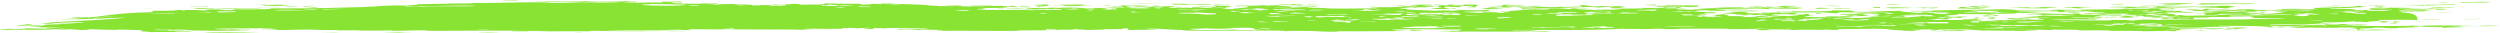 <?xml version="1.0" encoding="utf-8"?>
<!-- Generator: Adobe Illustrator 20.0.0, SVG Export Plug-In . SVG Version: 6.00 Build 0)  -->
<svg version="1.1" id="Modal_Divider" xmlns="http://www.w3.org/2000/svg" xmlns:xlink="http://www.w3.org/1999/xlink" x="0px"
	 y="0px" viewBox="0 0 600 8" style="enable-background:new 0 0 600 8;" xml:space="preserve">
<style type="text/css">
	.st0{fill:#88E333;}
</style>
<path class="st0" d="M114.8,7.9c0.7-0.1,3-0.1,5.3-0.1C118.8,7.9,116.8,7.9,114.8,7.9z M62.2,7.7c-5,0-11.3-0.1-13.3,0.2
	C53.2,7.8,57.3,7.9,62.2,7.7z M99.3,7.7c-2.1,0-5.1-0.1-7.4,0c1.8,0,2.2,0.1,3.8,0.1C97.2,7.7,98,7.7,99.3,7.7z M81.3,7.7
	c-1.3,0-3.9,0-4.2,0C78.1,7.7,81,7.8,81.3,7.7z M318.9,7.6c0.6,0,0.9,0.1,2.7,0C319,7.4,311.9,7.5,318.9,7.6z M378.3,7.1
	c-1.3,0-1.1,0.1-2.7,0c-0.4-0.1,0.6-0.1,1-0.2c-3.3,0-0.6,0.2-3.8,0.2C374.2,7.2,377.3,7.2,378.3,7.1z M501.2,6.9c-1.4,0-3,0-3.8,0
	c-0.6,0.1,3.6,0,1.7,0.1C500.3,7.1,501.2,7,501.2,6.9z M432.6,7c-1.6,0-3,0-3.8,0.1C430.2,7,431.9,7.1,432.6,7z M402.9,6.9
	c-1.4,0-3.1,0-3.1,0.1C400.7,7,403.3,7,402.9,6.9z M443.8,6.9c0.6,0,1.8,0,3.1,0C447.7,6.8,443.8,6.8,443.8,6.9z M600,6.1
	c-1.9-0.1-4.4,0-5.3,0.1C597.3,6.2,598.5,6.1,600,6.1z M6.3,5.8C6.6,6,4,6,4.1,6.2C7.7,6.2,9.1,5.9,6.3,5.8z M580.3,6.1
	c0.4-0.1-1.1-0.1-1.7-0.1c-0.2,0-0.7,0.1-0.6,0.1C579.1,6.1,579.9,6.1,580.3,6.1z M560.6,5.9c-2,0-0.3,0.2-2.1,0.2
	c0.7,0,1.1,0,1.7,0C559.9,6,561.1,6,560.6,5.9z M507.4,5c0.2,0.1-1.6,0-1.7,0.1C507.6,5.2,509.8,5.1,507.4,5z M512.8,5
	C513.7,5,512.7,5,512.8,5c1,0.1,1.2,0.1,2.1,0.1C514.6,5.1,513.6,4.9,512.8,5z M570.8,4.7c1.3,0,3.6,0,3.8,0.1
	c0.1-0.1,2.2-0.1,1-0.2c-2.2,0-4,0-4.2-0.1c-2.7,0.1,0.4,0.4-2.7,0.3C568,5,571.3,5,571.8,4.9C570.4,4.9,570.8,4.8,570.8,4.7z
	 M580.3,4.6c-1.7,0-2.8,0-3.1,0.1C578.5,4.7,580.1,4.7,580.3,4.6z M585.7,4.6c-1.4,0-2.9,0-4.2,0C581.1,4.7,585.9,4.7,585.7,4.6z
	 M595.2,4.5c-1.1,0.1-3.4,0-4.8,0.1C591.3,4.6,596.7,4.6,595.2,4.5z M478.8,4.2c-1,0-1,0-1.7,0.1c0.1,0.1,0.1,0.2,1.7,0.2
	C477.8,4.3,480,4.3,478.8,4.2z M474,4.2c0.4,0.1-0.6,0.1-0.6,0.2c0.6,0,1.2,0.1,1.7,0C473.7,4.4,476.3,4.2,474,4.2z M21.2,4.1
	c-1.6,0-3.8,0-4.2,0.1C17.9,4.3,21.3,4.3,21.2,4.1z M568.7,4.1c-2-0.1-3.2-0.1-4.8,0.1C565.9,4.2,567.8,4.2,568.7,4.1z M472.4,4
	c-1.3,0-1.1-0.1-2.7,0c-0.4,0.1-1.8,0.2,0,0.2C469.9,4,472,4.1,472.4,4z M519.2,3.9c-2.3,0-3.2-0.2-5.3-0.2
	c-1.7,0.1,1.6,0.2,2.7,0.3c0.4,0.1-2.6,0-2.1,0.1C516.9,4.1,518.6,4,519.2,3.9z M444.2,4c0.6-0.1-1.7-0.1-2.7-0.1
	C441.8,4.1,443,4,444.2,4z M448.6,3.7c-0.6-0.1-2.7-0.2-1-0.3c-2.3,0-2.1-0.1-3.8-0.1c0.1,0.1-3,0-2.1,0.2c0.9,0.1,2.4-0.1,3.8,0
	c-1.8,0-2,0.2-2.7,0.3c0.9,0,1.7,0,2.1,0c0.1-0.1-0.6-0.1-0.6-0.1c0.8,0,1.9,0,2.1,0c-1.3,0.1-0.6,0-0.6,0.2c-1,0-1.2,0-2.1,0
	C443.6,4,449,3.8,448.6,3.7z M547.3,3.3c-1.7,0-1,0-2.7,0c-0.4,0.1,1.1,0.1,1.7,0.1C546.4,3.4,547.2,3.4,547.3,3.3z M436.3,3.1
	c-1,0.1,0.2,0.1-0.6,0.2C438.1,3.3,437.3,3.2,436.3,3.1z M465,3.2c-0.4,0-1,0-1,0c0.1-0.1,1-0.1-0.6-0.1c-0.8,0.1,0.4,0.1-0.6,0.2
	c0.3,0,0.6,0,0.6,0C464.3,3.3,464.8,3.2,465,3.2z M435.2,2.8c1.1,0.2,4.1,0.2,5.3,0.4C443.4,2.9,437.8,2.8,435.2,2.8z M499,2.9
	c-1,0-1,0-1.7-0.1c0.8,0.1-1.8,0-1.7,0.1c1.6,0,0.6,0.1,0.6,0.1c1,0,1.2,0,2.1,0C498.4,3,499.3,3,499,2.9z M584.5,2.9
	c0.9,0,3.6,0.1,4.8,0C588.1,3,585.7,2.8,584.5,2.9z M535.1,2.6c-1.6,0-3.7,0-3.8,0.1C533.1,2.7,534.7,2.7,535.1,2.6z M530.3,2.5
	c1.2,0,3.9,0,4.2,0C532.6,2.5,531.4,2.4,530.3,2.5z M529.9,2.3c2.3-0.1,5.1,0,6.4-0.1c-1.8,0-0.7-0.1-2.7-0.1c-0.1,0.2-2.9,0-4.2,0
	c-0.3,0.1-0.8,0.2-1,0.3c0.7,0,1.1,0,1.7,0C530.7,2.3,529.8,2.4,529.9,2.3z M587.2,2.2c-1-0.1-0.9,0-2.7,0c-0.2,0.1,0.2,0.2,1.7,0.1
	C585.8,2.3,587.2,2.3,587.2,2.2z M62.2,2c0.1-0.2,6.1-0.1,4.8-0.2C61.9,1.9,54.5,2,48.9,2.2C53.7,2.3,57,2,62.2,2z M359.2,2.1
	c0,0-1.4,0-1.7,0c0.1-0.1,2.4-0.1,3.1,0c0.2-0.1-1-0.1-0.6-0.2c-1.8,0-3,0-4.2,0c0.9,0.1,1,0.1-0.6,0.2c0.8,0,2,0,1.7,0.1
	C358.7,2.2,360.6,2.2,359.2,2.1z M38.8,2.1c-1.7,0-4.2,0-4.8,0.1C35.7,2.1,37.9,2.1,38.8,2.1z M552.1,2.1c-1.4,0-4.2,0-4.8,0
	C549.7,2.1,550.8,2.2,552.1,2.1z M397.4,1.9c-1.2,0-1.8,0-3.1,0c-0.1,0.1,0.3,0.2,1,0.2C395.1,2,396.9,2,397.4,1.9z M51.5,2.1
	c-0.3-0.2-4.2-0.2-5.8-0.1c0.8,0,2.8,0,2.7,0c-1.1,0-1.8,0-1.7,0.1C48.5,2.2,49.3,2,51.5,2.1z M500,1.9c-1,0-0.9-0.1-2.7-0.1
	C497.2,2,499.9,2.1,500,1.9z M465,1.8c-1.8,0-3,0.2-1,0.2C464.1,1.9,465.4,2,465,1.8z M493.7,1.8c-0.9-0.1-1.7-0.1-3.8-0.1
	c-1.6,0.2-6.6-0.1-7.9,0.1c2.1,0,3.2-0.1,4.2,0c-1.2,0-2,0-2.1,0.1c1.2,0.1,4.8,0.1,7.4,0.1C490.6,1.8,493.9,1.9,493.7,1.8z
	 M486.8,1.9c0.3,0,0.6-0.1,0.6-0.1c1.7,0,2,0.1,3.1,0.1C489,1.9,488,1.9,486.8,1.9z M589.3,1.8c-3.2,0-2.6,0-3.8-0.1
	c-1,0-2.2,0-2.1,0.1c2.3,0,2.8,0.1,4.8,0.1C587.9,1.8,589.3,1.9,589.3,1.8z M519.7,1.8c-0.6,0.1-2.1,0-2.1,0.1c0.8,0,2.8,0,2.7,0
	C517.3,1.9,521.9,1.8,519.7,1.8z M463.4,1.8c-1,0-1.2,0-2.1,0c0.8,0.1-1.8,0-1.7,0.1c0.6,0,1,0,1.7,0c0.1,0,0,0.1,0.6,0.1
	C462,1.8,463.8,1.9,463.4,1.8z M75.5,1.7c0.3,0.1-1.4,0.1-1.7,0.2c0.3,0,0.6,0,0.6,0c0.3,0,0.7,0,1,0C75.6,1.8,77.2,1.8,75.5,1.7z
	 M451.2,1.7c-2.6,0-0.6,0.1-2.1,0.2c0.7,0,1.4,0,2.1,0C451.2,1.8,451.2,1.7,451.2,1.7z M418.7,1.7c-2.8,0-6.3,0-7.4,0.1
	C414.8,1.8,417.6,1.9,418.7,1.7z M502.2,1.8c-1.9-0.1-3.9-0.2-6.9-0.1C495.4,1.9,500,1.8,502.2,1.8z M373.6,1.7
	c-1.8,0-2.2,0.1-1.7,0.2c0.8,0,1.9,0,2.1,0C372.6,1.8,373.6,1.7,373.6,1.7z M362.9,1.7c-0.8,0-1.8-0.1-1.7-0.1c2.3-0.1,4.7,0,6.4,0
	c1,0,1.8-0.1,2.7-0.1c-0.1-0.1-0.8-0.1-2.1-0.1c-1,0-0.8,0.2-2.7,0.1c-0.9,0-1.7-0.1-2.1-0.1c1.3,0,2.1-0.1,2.7-0.2
	c-2.9,0-3,0.3-4.8,0.2c-0.1-0.1,2-0.1,2.1-0.2c-4.8-0.2-1.2,0.3-4.2,0.2c-0.3,0.1,1.9,0.1,1.7,0.2c-1.4,0-3.6,0-3.8,0.2
	c2.7,0.1,1.4-0.1,3.1-0.1c0,0.1,0.9,0.1,0,0.1C361.7,1.8,362.9,1.8,362.9,1.7z M477.8,1.6c-3.1,0-1.7,0.1-4.2,0.2c1,0,2.1,0,3.1,0
	C476.9,1.7,477.9,1.7,477.8,1.6z M423,1.7V1.6c-1.8-0.1-1.8,0.1-3.1,0c-0.1,0.1,0.6,0.1,0.6,0.1c-0.6,0-1.2,0-1,0.1
	C421,1.8,421.8,1.7,423,1.7z M250.8,1.5c-0.9,0-1.7,0-2.1,0c1,0.1-0.7,0.2,1,0.2C249.2,1.6,250.6,1.6,250.8,1.5z M49.9,1.5
	c-1.7,0.1-2.8,0.1-4.2,0c-0.3,0.2,3,0.1,4.2,0.1C49.6,1.5,50.9,1.5,49.9,1.5z M71.8,1.5c-1,0-2.1,0-3.1,0
	C68.2,1.7,71.7,1.6,71.8,1.5z M437.9,1.4c1.1,0,1.8,0.1,3.8,0.1C441.8,1.4,438.4,1.3,437.9,1.4z M563.3,1.4c-1.1,0-3.4,0-3.8,0
	c0.7,0,0.9,0.1,1.7,0.1C560.9,1.4,563.1,1.4,563.3,1.4z M531.9,1.5c1.2,0,2.4,0,3.8,0C535.7,1.3,531.8,1.4,531.9,1.5z M572.3,1.3
	c-1.6,0-2.2,0-3.8,0C568.1,1.4,572.7,1.4,572.3,1.3z M300.2,1.3c-1.1,0-3.4-0.1-3.8,0C297.4,1.4,299.3,1.3,300.2,1.3z M337.4,1.2
	c-1,0-1.2,0-2.1,0v0.1C336.6,1.3,337,1.3,337.4,1.2z M290.7,1.1c-1.8,0-5.3,0-8.6,0c0-0.1,2.2-0.1,0-0.1c-0.4,0.1-1.1,0.1-2.1,0.1
	C282.6,1.2,287.8,1.3,290.7,1.1z M291.2,1.2c1,0.1,2.6-0.1,3.8,0C295.6,1.1,291.2,1.1,291.2,1.2z M396.4,1.1c0,0.1-1.6,0-1.7,0.1
	c1.3,0,1.7,0.1,2.7,0.1C397.7,1.1,397.3,1.1,396.4,1.1z M180.7,1c-2.8,0-6.2-0.1-6.9,0C177,1.1,178.3,1.2,180.7,1z M184.9,1
	c1.3,0.1,2.7,0,3.8,0.1C188.2,1,185,0.9,184.9,1z M64.2,1c-2,0-1.8,0.1-2.7,0.1C62.9,1.1,64.3,1.1,64.2,1z M456.4,1
	c-0.9,0-3.2-0.1-3.8,0C453.4,1.1,455.2,1.1,456.4,1z M286.9,1c1.7,0,2.6,0,3.8,0.1C291.3,0.9,287.6,0.9,286.9,1z M537.8,1
	c2.2,0,3.1-0.1,3.8-0.2c-5.2,0.1-7.9,0-13.9,0c1.3,0.2,0,0.2-0.6,0.3c5,0,8.7-0.2,12.2-0.1C538.7,0.9,538.1,0.9,537.8,1z M526.7,0.8
	c-3,0-6.4-0.1-9.1,0c3.3,0.1,3.2,0.1,6.4,0.2C525.4,0.9,525.2,0.9,526.7,0.8z M283.2,1c0.7,0,1,0.1,2.1,0C283.8,0.8,278,0.9,283.2,1
	z M279.4,0.9c-2.7,0-6.7,0-8.6,0C274.1,1,278.8,0.9,279.4,0.9z M597.9,0.5c-0.9-0.1-3.1-0.1-4.2,0c0.6,0,1.6,0,1.7,0
	c-2.9-0.1-6.7,0.1-4.2,0.2C591.2,0.5,596,0.7,597.9,0.5z M588.8,0.5c-2.6,0-3,0.1-3.8,0.2C587,0.7,587,0.5,588.8,0.5z M123.8,0
	c-0.6,0.1-3.9,0-3.1,0.1C121.2,0.2,125.9,0.1,123.8,0z M113.7,7.9C113.2,8,109.4,8,111,8C111.4,7.9,115.6,8,113.7,7.9z M139.8,7.9
	C138.6,7.8,137.1,8,136,8C137.2,7.9,139.4,8,139.8,7.9z M36.1,7.7c4-0.1,6.6,0.1,10.6-0.1c-1,0-1,0-1.7-0.1c-0.2,0.1-2.9,0.1-3.1,0
	c0.1-0.1,1.9,0,2.1-0.1c-1.2,0-4.2,0.1-3.8-0.1c0.1-0.1,4.3,0.1,3.8-0.1c-3,0-6.2,0.1-9.6,0C32.7,7.6,35,7.5,36.1,7.7z M255.6,7.1
	L255.6,7.1c1.1,0,1.8-0.1,2.7-0.1c0.6,0.1,2.1,0.1,2.7,0.2c1.6-0.1,3.9,0,4.2-0.2c1.2,0.1,3-0.1,4.2,0c-0.1-0.1-0.1-0.2,1-0.2
	c1.2,0.1-0.8,0.3,1,0.4c2.4-0.1,5.9,0,6.4-0.2c-1.2,0-2.4,0-2.7-0.1c4.6-0.1,5,0.3,9.6,0.3c0,0-0.9,0-1,0.1
	c6.8,0.2,19.1-0.1,24.9,0.1c-0.1,0-0.9,0.1,0,0.1c0.4-0.1,1.8-0.1,2.7-0.1c8.2,0.2,20.3,0.1,29.7,0c0.3-0.1,0.8-0.1,1-0.1
	c-1.7,0-2.3,0-3.8-0.1c0.6,0.1-0.2,0.1,1,0.2c-1.9,0-3.7,0.1-4.8,0c0.1-0.1,3,0,2.7-0.1c-1.4-0.1-2.4,0-3.1-0.2
	c1.7,0,3.3-0.1,4.8-0.1c0.2,0.1-0.8,0.1,0,0.1c2.4-0.2,8.8,0,12.2,0c-0.6,0.1-0.7,0.2-1,0.3c-3-0.1-6.7,0.2-3.1,0.1c-0.4,0-1,0-1,0
	c2,0,3.3,0,1.7,0.1c6.2-0.1,13.7,0.1,19.7-0.1c2.4,0,3.7,0.2,4.8,0c-1.4-0.1-3.4,0-4.2-0.1c-0.2-0.1,1.6,0,1.7-0.1
	c-2.7,0-3.9-0.1-6.4,0c0.6-0.1-1.8-0.1-1.7-0.1c8.8-0.1,19.1,0.2,27.6-0.3c1.8,0.1,4.8,0,5.8,0.1c-0.7,0-3.9,0-2.1,0
	c3,0,3.7-0.1,4.8,0c-0.6,0-0.8,0-1-0.1c0.9,0,1.8,0,2.7,0c-0.1,0-0.8,0.1,0.6,0.1c2.9-0.2,12.6-0.1,16-0.1c-0.9,0-1.3,0-1.7,0.1
	c4.1,0,6.6,0,9.1-0.2c0,0,0.1,0,0.6,0c-1.8,0.1-1.2,0.2-2.7,0.2c1,0.1,1.6,0.2-0.6,0.2c1.8,0,3.9,0.1,4.8,0c-0.7,0-1.7-0.1-2.1-0.1
	c2,0,3.3,0,3.8,0c-0.3,0-0.6,0-0.6,0c0.3,0,0.6,0,0.6,0c-2,0-3.1,0-3.1-0.1c2.1,0.1,4.6,0,6.4,0.2c2.8-0.2,7.9,0.1,7.4-0.1
	c1.9,0,1,0.1,3.1,0.1C441,7.1,442.2,7,440,7c5.8,0,9.8-0.2,14.3,0c-0.2,0.1-2.6,0.2-1,0.2c1.2-0.1,3.1,0.2,5.8,0.1
	c-0.3,0.1-2.6,0-2.7,0.1c1.9,0,3.1,0.1,3.8,0c-2.8,0,1.1,0,0.6-0.1c-1,0-1.8,0.1-2.1,0c1.9-0.1,2.3-0.2,4.8-0.2
	c-2.3,0-3.8,0.1-4.8,0c1.8,0,4-0.1,5.3,0c0.2,0.1-1,0.1-0.6,0.2c1.3,0,1.6-0.2,2.1-0.2c2.4,0,3.4-0.1,5.3-0.1c1.3,0.1,4,0.2,4.8,0.3
	c-2.3,0-3.8,0.1-4.8,0c0,0,0.9,0,1-0.1c-0.7-0.1-3.7-0.1-3.8,0c0.3,0.1,2,0,2.1,0.1c-0.7,0.1-2.3,0-3.8,0c0.8,0.2-2.2,0.1-2.1,0.2
	c2.4,0,3-0.1,4.2,0c-1.1-0.1,3.6,0,1.7-0.1c-0.8,0-2.8,0-2.7,0c6.6-0.1,11.1-0.1,17.6,0c-0.6,0-1.6,0-1.7,0c1.6,0,1.3,0.1,2.7,0
	c-0.2-0.1,3-0.1,3.1-0.2c-3-0.1-5,0-7.9,0c3.7-0.1,8.3-0.1,10.6,0c1.3,0,0.3-0.1,1-0.1c2.2,0.1,5.8-0.1,6.4,0.2c2.3,0,7-0.1,7.4,0.1
	c1.3,0,9.3,0,7.4,0.1c3.9,0,5.1-0.2,7.9,0c0.6-0.2,3.8-0.2,6.9-0.1c-0.6-0.1,1.7-0.1,0-0.1c-0.3,0-7.7,0.2-6.4-0.1
	c-1.7,0-2.8,0.1-3.1,0c1.9,0,1.8-0.1,2.7-0.1c0,0.1,0.4,0.1,1,0.1c1.1-0.1-0.7-0.2,1-0.2c1.6,0.1,2.2-0.1,3.1-0.1
	c2,0.1,4.8,0.1,6.4,0.2c1.3,0-0.9-0.1,0.6-0.1c0.6,0,1,0,1.7,0c-0.2,0.1-1.4,0.1-1.7,0.1c0.9,0,3.1,0,3.1,0c-3,0,0.8-0.3,2.1-0.1
	c-0.6-0.1,1.7-0.1,0-0.1c-0.1,0.1-1.9-0.1-2.7-0.1c0.3-0.1,2.4,0,2.7-0.1c-0.4-0.1-1.8-0.1-1.7-0.1c-1.3,0-3.7,0-3.8,0.1
	c1.3,0,1.1-0.1,2.7,0c0,0.1,0.2,0.1,0.6,0.1c-1.6,0-2.7,0-3.1,0.1c0.7,0.1,1.9,0,2.1,0c-0.3,0.1,0.6,0.2-0.6,0.2c-1-0.1-1.3,0-2.7,0
	c0.2-0.1-2.2-0.1-2.1-0.2c-1.7,0-1.3,0.1-3.1,0.1c0.2-0.1,1.4-0.1,1.7-0.1c-2.8,0-3,0-4.2,0.1c-1.2-0.1-2.7,0-3.8-0.1
	c4.8-0.1,7.9-0.1,12.2,0c1-0.3-5.9-0.1-6.4-0.1c0.2-0.1,2.2-0.1,2.7-0.2c-4.4,0-4.3,0-9.1,0c0.2-0.1-1.4-0.2,0.6-0.2
	c3.9,0.3,7.9,0,13.9,0c0.6-0.2-3.1,0-2.7-0.2c0.6,0,0.6,0,1,0c4.4,0,11.3,0,11.2,0.4c0.3-0.1,2.6,0,3.8,0c0.2-0.1-3-0.1-3.8-0.1
	c1.8-0.2,0.4-0.2-1-0.3c3.7-0.1,2.8,0.2,4.2,0.2c0.1-0.1-0.6-0.1-0.6-0.1c2.6,0.1,5.1-0.1,5.8,0c-0.8,0.1-3.3,0.1-3.8,0.2
	c0.6,0.1,2.3,0.1,2.1,0.2c3.8-0.2,7.8,0.1,10.6-0.1c1.1,0,3.4,0,3.8,0.1c-2.7,0,0.4,0.1,0,0.1c0,0.1-1.4,0-1.7,0.1
	c0.6,0,1.2,0,1.7,0.1c-0.3,0.1,0.6,0.2-0.6,0.2c-1.9-0.1-4.1,0-5.3,0c5,0,9.2,0.2,14.3,0c-1.9,0-2.9-0.1-3.8-0.1
	c-1.7,0-1.2,0.1-3.1,0.1c0.4-0.2-0.8,0-1-0.1c-0.7-0.2,0.9-0.1,0-0.3c3,0.1,3.1-0.1,3.8-0.2c2.4,0,1.8,0.2,4.8,0.2
	c0.7-0.2,3.8-0.2,5.8-0.3c0.8-0.1-1.8,0-1.7-0.1c3.2-0.1,4.9,0.3,7.9,0c0.1,0.1-2.2,0.2,0,0.3c0.1-0.2,3.4-0.1,5.3-0.2
	c-0.8,0-2,0-1.7-0.1c4,0,6.9-0.1,9.1-0.1c-2.1-0.1-8.2,0.2-11.7,0c1.9,0,4.2-0.1,4.2-0.1c-3.3,0-4.9,0-6.9,0c-0.2,0.1-2.2,0.1-3.1,0
	c-0.6,0-0.2,0.1-1.7,0.1c-3.8-0.2-13.3,0.1-13.9-0.2c-0.1,0.1-1.8,0.2-2.1,0.1c-0.2-0.1,2,0,1.7-0.1c-1.1-0.1-2.9,0-4.8,0
	c0.6-0.2,3.4-0.1,6.9-0.1c-0.9-0.2-2.2-0.1-4.8-0.1c0.4-0.1-1.4-0.2-2.1-0.1c1.1,0-0.1,0.1-0.6,0.1c-2.2,0-2.1-0.1-3.1-0.1
	c0.2,0.1,0.4,0.1,1,0.3c-1.3,0-4.2,0.1-4.2,0c1,0,2.1,0,3.1,0c-0.1-0.3-3-0.1-4.8,0c-1.9-0.2-5.3,0-7.4-0.1c0,0-0.4,0-0.6-0.1
	c4-0.1,5.4,0,8.6,0c0.4-0.1,2.2-0.2,4.8-0.1c0.6-0.1-1.8,0-1-0.1c1.9,0,2.8,0,3.1,0c-1.1,0-1.8-0.1-2.1-0.1c-1.6,0-1.9,0.2-2.7,0.1
	c1.9-0.1,1.4-0.3,3.1-0.4c-0.2,0.2,3.3,0,4.2,0c-0.3,0,2.6-0.3,4.2-0.2c-1.7,0-1.8,0.1-1.7,0.2c1.2,0,0.4-0.2,2.7,0
	c0.7-0.2,3-0.2,3.8-0.4c-0.8,0-1.9,0-2.1,0c2.6,0-0.6,0,0-0.1c2,0,7.7-0.1,10.6,0c0.1-1.8-2.9-1.8-4.7-1.8c0.8,0,1.9,0,2.1,0
	c-1.3,0-1,0-1.7-0.2c1.4,0,1.9-0.1,4.2-0.1c0.3,0.1-3,0.1-1,0.1c0.8-0.1,1.2,0,3.1-0.1c-1.1-0.1,0.6-0.1,1.7-0.2
	c-2-0.1-6.9,0.1-8.6,0c1.3-0.1,0.4-0.1,2.1-0.2c1.8,0.1,3.7,0,5.8,0c-3.9-0.1,3.8-0.2,4.2-0.3c-1.8,0-2.2,0.1-4.2,0
	c0.2,0.2-4.4,0.2-5.8,0.2c2.4,0,1-0.1,0-0.1c1.1,0,3.4,0,3.8-0.1c-2.3,0-4.3,0.1-5.8,0c0.3,0,0.6-0.1,1-0.1c0,0,0,0,0,0.1
	c1.8,0,2.2-0.1,3.1,0c-0.8-0.2-6.6-0.1-8.6-0.2c0.6,0.1-1.8,0-1,0.1c1.7,0,3.2-0.1,3.8,0c-2.1,0-0.3,0.1-0.6,0.1
	c-2.8,0.1-3.3-0.1-4.8,0c0.7,0,1,0.2,0,0.3c0.9,0,3.1,0,3.1,0c-1.2,0-2,0-2.1,0.1c2,0,4.2,0,4.2-0.1c2.4,0.1-3,0.2,0,0.3
	c-2.6,0.1-2.7-0.1-3.1,0c-2.3,0-2.1-0.1-2.7-0.2c-0.7,0-0.1,0.1-1,0.1c-0.2-0.1-0.7,0-1.7,0c1-0.1-0.4-0.1-1-0.2
	c0.9,0,1.3,0,1.7-0.1c-1.8-0.1-4.2,0-6.4-0.1c0,0,0,0,0-0.1c3.9,0,5.9-0.2,9.1-0.4c-4.4,0,1.1-0.2-3.1-0.2c1.8,0.2-2.6,0.2-2.1,0.3
	c-0.2-0.1-4.2,0-3.1,0c1,0,1.8-0.1,2.1,0c-0.7,0.1-2.3,0-3.8,0c-0.8,0.1,1.8,0,1.7,0.1c-0.9,0.1-2.4,0.1-4.8,0.1
	c-0.2,0.1-0.1,0.2,1,0.3c-2.8,0.1-4.8,0-8.6,0c0.3,0.1-2,0.2-3.1,0.3c-1-0.1-2.4-0.1-3.1-0.1c-0.3-0.1,4.8-0.1,3.8-0.1
	c-3.2,0-5.7,0.1-7.9,0c1.6-0.1,3,0.1,3.8-0.1c-2.9-0.1-5,0.1-4.8,0.2c0.8-0.1,2.2,0.1,2.7,0c0.1,0.1-0.2,0.2-1.7,0.1
	c-3-0.3-4.2,0.2-7.4,0.1c-0.2-0.1-1.3-0.2-2.7-0.3c-0.8,0.1-2.2-0.2-2.7,0c0.9,0.1,2,0.1,1.7,0.3c1.1,0,4.9,0.1,2.1,0.2
	c3.2-0.1,5.8,0.1,6.9-0.1c-1.3,0-2.6,0-2.7-0.1c2.6-0.1,7.2,0.1,3.8,0.2c2.2,0,3.4,0,5.3,0c0.3-0.1-1.6-0.2,0-0.2
	c1.8,0,0.8,0.1,0.6,0.1c1.7,0,1.9-0.1,1-0.1c2.8-0.1,8.2-0.1,11.2,0.1c-0.9,0-4.4,0-4.8-0.1c1,0,2.2,0.1,2.1,0c-1.4,0-2.9,0-4.2,0
	c-0.2,0.1-1.3,0.1-1.7,0.2c0.9,0,3.1,0,3.1,0c-1.7,0.2-1.9,0.5-6.9,0.6c0.6,0.4,5.4-0.1,8.6,0.1c0.8-0.1,4.9-0.2,6.9-0.2
	c-2.8,0.1-1.8,0.1-0.6,0.2c-0.6,0-1.4,0-2.7,0c-0.6,0.2,0.1,0.3-1.7,0.4c0.4-0.1-2.6,0-2.1-0.1c0.6-0.1,1.8-0.2,0.6-0.3
	c-4.7,0.2-13.3,0.2-16,0.2c0-0.1,0.4-0.1,1-0.1c3.7,0,4.2,0,6.4-0.1c-3.2,0-2.3-0.1-3.8-0.2c1.6,0,3.2,0,4.8-0.1
	c-0.3-0.1,0.6-0.2-0.6-0.2c-0.1,0.1-1.8,0.1-3.1,0.1c0-0.2-3-0.2-2.7-0.3c-1.9,0.1-3.9,0-5.8,0.1c1.3,0-1.8,0.1,0,0.1
	c-0.9,0-1.8,0-2.7,0c1.2,0.1-0.8,0.1-1.7,0.2c0.6,0.1,2-0.1,2.7,0c-1.4,0.2-0.1,0.3,0,0.4c1.2,0,2.2,0,3.1-0.1
	c-0.3-0.1-0.7-0.1,0.6-0.2c2.9,0,2.9,0,4.8,0c0,0,0.7,0.1,0.6,0.1c-3.1,0-5.6,0.1-6.9,0.3c-3.4,0-4.1,0-7.4,0.1
	c-0.3-0.1-0.7-0.2-2.1-0.2c0.6,0.1,0.3,0.2,1,0.3c-0.6,0-1.8,0-3.1,0c-0.6,0.2,2.3,0,2.1,0.1c-1.1,0-1.4,0.1-2.1,0.1
	c-0.8,0-1.3-0.1-2.1-0.1c-1.1,0.1-1.8,0.2-2.7,0.3c4.9-0.2,7.8-0.1,5.8,0.2c-1.7,0-0.2-0.2-2.1-0.1c-0.7,0.1,0.3,0.1-0.6,0.2
	c1.8,0,3.9,0,4.2-0.1c0.8,0.1,1.4,0.1,3.8,0.1c0-0.1,0-0.2,0-0.3c-1.9-0.1-0.3,0.1-1.7,0.1c-1.4,0-2.2,0-2.1-0.1
	c2.1,0,4.2-0.1,7.4-0.1c-0.3-0.2,2.7-0.1,4.8-0.1C536.2,4,533.4,4,535,4c1.9-0.1,3.8,0,4.8-0.1c1,0.2,2.3,0.3,0,0.4
	c2.8,0,5.3,0.2,8.6,0.1c-0.8,0.3-7.2,0.1-9.1,0.2c0.8,0,1.9,0,2.1,0c-8.9,0.2-16.6-0.1-23.4,0.2c-0.1-0.1-4.1-0.1-4.2-0.1
	c1.1,0.1-2.4,0.1-1.7,0.3c0.1-0.1-1.7-0.1-1.7-0.2c-1.7,0-2.8,0-3.8,0c-0.1,0.1,0.6,0.1,0.6,0.1c-6.1,0-7.9,0-11.7-0.1
	c1.6,0.1-3.7,0-3.1-0.1c3.3,0,5.4-0.1,10.6,0c-0.4-0.1,0.8-0.1,1-0.2c-1.8,0-2.3-0.1-3.1-0.1c0-0.2,4.1-0.1,5.3-0.1
	c-0.9-0.1-3.8-0.1-4.8-0.1c1-0.1,2.1,0,2.7,0c0.9-0.1-0.1-0.1-0.6-0.2c2,0,2.6,0,2.7,0.1c-0.7,0-1.1-0.1-1,0c0.3,0,0.6,0,0.6,0
	s0.1,0,0.6,0c0.2,0,0.7-0.1,1.7-0.1c-1,0.1-0.2,0.1,0,0.2c-1.2,0-2,0-2.1,0.1c1.8,0,4.2-0.1,6.4-0.1c-0.8,0-0.8-0.2,0-0.2
	c0.1,0,0,0.1,0.6,0.1c1.7-0.1-1.2-0.1-3.1-0.1c1.3-0.1-1,0-1.7-0.1c1.3,0,0.7-0.1,2.1-0.1c1.2,0.1,2.8,0.1,3.1,0
	c1.8,0,1.8,0.1,0.6,0.2c1.3,0,2.6,0,2.7-0.1c-0.6,0-1.2,0-1-0.1c2.2,0,2-0.1,2.7-0.1c-1.7,0-1.7-0.1-3.8-0.1c-0.9,0-0.9,0.1-1.7,0.1
	c-0.4-0.1-3.3,0-3.8-0.1c2.1,0.1,0.2-0.2,1.7-0.1c1.3,0,2.4,0.1,3.1,0C512,4,511.3,4,509.7,4c-0.6,0.1-0.3,0.3-2.7,0.3
	c-0.1-0.1,0.8-0.1,1-0.2c-0.9,0-2.7,0-2.1-0.1c-1.7,0-1.6,0.1-3.1,0c-0.9-0.2,3.2-0.1,0.6-0.3c2.1-0.1,3.4,0.1,5.8,0
	c0-0.1,0-0.1,0-0.2c-1.6,0-4.4,0.1-3.8-0.1c-1.8,0-1.6,0.2-3.1,0.2c0.6-0.1-1.7-0.1-2.7-0.1c-0.2-0.1-1.3-0.3,0-0.3
	c2.1,0.4,7.4,0,11.2,0.1c-1.2,0.3,6.2,0.2,7.9,0.3c-0.7,0-1.1,0-1,0.1c0.8,0.1,2.8-0.1,3.1,0c-0.6,0-1.2,0-1,0.1
	c1,0.1,2.8,0,3.1-0.1c-1.4-0.1-1.4-0.1-0.6-0.3c-1.3,0-3-0.1-1.7-0.2c-1.8-0.1-2.2,0.2-3.1,0c1.7,0,1.7-0.1,2.7-0.2
	c1.8,0,3.9,0,4.2,0.1c0.1-0.1,2.8-0.1,3.1-0.1c-2.6-0.2-4.1,0-6.4-0.1c1.4,0,3.1,0,3.1-0.1c-1.1,0-0.4-0.2-1.7-0.2
	c-1.3,0,0.6,0.1-0.6,0.1c0.2-0.1-1.9,0.1-2.1,0c0.6-0.1,2.2,0,2.1-0.1c-0.9-0.1-2.4,0-3.8-0.1c0.8,0,1.9,0,2.1,0
	c-1.8-0.1-1.4-0.1-2.1-0.3c1.8,0,2.4,0,3.8,0c-0.2-0.1,0.7-0.1,1-0.1c-3,0-0.1-0.1-1.7-0.1c0.6,0.1-3.4,0.1-3.1,0.1
	c0,0,0.7-0.1,0.6-0.1c-1.1,0-3.4,0-3.8,0c0.6,0,1.2,0,1,0.1c-2.6,0-2.7,0-5.8,0c-2.3,0.3-8.2,0-11.2,0.3c0.6,0,0.6,0.1,0.6,0.1
	c0.7,0.1,3.1,0,3.1,0.1c-2.6,0-4.2-0.1-6.9-0.1c0,0-0.4,0-0.6-0.1c0.4-0.1,2.7,0,2.1-0.1c-2.1,0-4.6,0-5.3,0.2c0.7,0.1,1.9,0,2.1,0
	c-0.1,0-0.6,0.1-1,0.1c-3,0-5.6-0.1-9.1-0.1c0.3-0.2-1.8-0.2-3.1-0.3c-3.4,0.2-11.6,0.1-15.3,0.3c-0.7-0.1,1.3-0.1,0-0.1
	c0.4,0.1-2.6,0-2.1,0.1c0.7,0.1,2.2,0.1,2.7,0.2c-2,0-3.1-0.1-3.8-0.1c-1.8,0.1-3.1-0.1-4.2,0.1c3.4,0,5.9,0.1,6.9,0.3
	c-0.7,0-3.8-0.1-3.8,0c0.6,0,1.9,0,1.7,0.1c-0.9,0-1.8,0-2.7,0c-2.9-0.2-3.9-0.3-4.2-0.5c-4.8,0-7.6,0.4-11.7,0.2
	c1.7-0.1,0.3-0.2-0.6-0.3c-2.2,0.1-3-0.1-4.2,0c1,0.1-0.7,0.1-1.7,0.2c-2.4,0-5.1,0.1-7.9,0c1.3,0.2-2,0.1-3.8,0.1
	c0.7,0.2,2.1,0.1,1.7,0.2c6.4,0,15.3-0.1,24.9,0c0.4,0.1,1.8,0.1,1.7,0.3c-0.9,0-1.7,0-2.1,0c2.8-0.4-4.2-0.2-7.4-0.2
	c1,0.1,1,0.2,2.7,0.2c-0.1-0.2,1.7,0,3.1,0c-0.4,0.1,0.7,0.1,0.6,0.2c-1.3,0-1.7,0.1-2.1,0.1c3,0.1,0.6,0.2,1.7,0.3
	c0.6,0,2.1-0.2,3.1-0.1c-0.2,0.1-1.4,0.1-2.7,0.1c-0.7,0.2,1.2,0.2,2.1,0.2c-1.2-0.2-0.4-0.1-1.1-0.1c-1.8-0.1-3.7,0-4.2,0.1
	c0.9,0,1.2,0,1,0.1c-2.4,0-3.3,0.1-1.7,0.1c-1.7,0-3,0.1-3.8,0c0.1-0.1,2-0.1,2.1-0.1c-1.8,0-4.6,0-4.8-0.1c0.9,0,4,0,4.8-0.1
	c-2.8,0-4.4,0-7.4-0.1c-0.6,0.1,0.6,0.2,1.7,0.2c-3.4,0.1-4-0.1-6.9,0c-0.4-0.1,0.8-0.1,0.6-0.3c-2.1,0-4,0-4.8,0.1
	c0.1-0.1-0.4-0.1-1.7-0.1c0.3,0.2-4.4,0.1-1.7,0.3c-1.9,0.1-1.9,0.1-3.8,0.2c-0.1-0.3,3.3-0.2,2.7-0.4c-1.6,0-1.4-0.1-2.7,0
	C421.4,4,420.7,4,420,4c0.8,0,1.8,0.1,1.7,0.1c-1,0-2.1,0-3.1,0c0.4-0.2-2.2-0.3-2.1-0.2c-0.8-0.1-1.3,0-1.7,0
	c0.7-0.1-1.1-0.4-1-0.5c-1.3,0.1-1.8,0.2-3.1,0.2c1.4,0,1.9,0.5-0.6,0.3c-0.6,0.1,1.8,0,1,0.1c1.6,0,1.3-0.2,2.1-0.1
	c-0.3,0.1-1,0.2-1.7,0.2c-2.3,0-1.8-0.2-3.1-0.2c0.9,0.1-0.2,0.1-1.7,0.2c1.1-0.1,1.2-0.1,0.6-0.3c1.3,0,1.7,0.1,2.1,0
	c-1.2-0.1-2.4-0.2-5.3-0.1c-0.6-0.1,0.3-0.2-1-0.2c0.4-0.1,3-0.1,3.1,0c0,0,0,0,0,0.1c-0.6-0.1-2.8,0-1.1,0c0.4-0.1,1.4,0.1,2.7,0
	c-0.1-0.1,0.2-0.2,1.7-0.1c0.7-0.2-1.6-0.3,0-0.4c-0.4,0.1,0.9,0.1,2.1,0.1c-0.6-0.1,1.7-0.2,0-0.2c-1,0-3.6-0.2-5.8-0.3
	c0.1,0.2-0.8,0-1.7,0c-0.1,0.1-0.3,0.1-1,0.1c-0.9,0-1.7-0.1-2.1-0.1c1.7,0,4.4-0.1,5.8,0c-0.2-0.2,3-0.1,3.8,0
	c-0.6-0.1,6.9-0.1,4.8,0c2.4-0.1,3.9-0.1,5.3,0c1.4,0,0.6-0.1,1.7-0.1c0.7,0,2,0,1,0c-4.1-0.1-11,0-13.9,0c-1.7-0.1-3.1-0.2-2.1-0.3
	c-1.4,0-4.7,0.1-5.3-0.1c0.6,0,1.4,0,2.7,0c-0.6-0.3-4.8,0.1-5.3-0.2c1.7,0,1.6,0.1,3.1,0c0-0.1,2.2-0.3,0-0.3
	c-0.7,0.1,0.6,0.2-2.7,0.1c-0.7-0.1,1.4-0.1,0-0.1c-0.2,0.1-0.7,0-1.7,0c-0.4,0.1,1.8,0,1,0.2c-4.1,0.1-8.9,0.2-12.8,0.2
	c0.9,0.1,1.9,0.1,2.7,0.2c-2.2,0.1-5.2-0.1-6.4,0.1c0.2,0.1,2.3,0,2.1,0.1c-2.3,0-2.4-0.1-3.1-0.2c-0.3,0-3.3,0-3.1-0.1
	c0.9,0,2.7,0,2.1-0.1c-2.2,0-2.1,0-3.1-0.1c-1.9,0.1,0.3,0.2-0.6,0.2C375,2.1,375.8,2,373.1,2c2.1-0.2,7.9-0.3,10.6-0.4
	c0.7,0.1-3.4,0.1-2.1,0.1c1.7,0,1.3,0.1,2.1,0.1c0.9-0.1,2.8-0.3,3.8-0.2c0.1,0.1-1.4,0.1-1,0.3c1.8,0,3.2,0,3.8-0.1
	c-3.4,0,0.6-0.2-1-0.3c-3,0-3-0.1-6.9,0c-0.7-0.1-2-0.2-2.7-0.3c-1.4,0.1,0.2,0.2,0,0.4c-1.2-0.1-4.1,0.2-5.3,0
	c-0.4,0.3-3.2,0-5.8,0.1c-0.3,0.2-3,0-4.8,0.1c0.6,0.1,2.4,0.1,1,0.3c3.7-0.1,5.4-0.2,9.6-0.1c-0.6,0.2-3.8-0.1-2.1,0.1
	c-3,0-4.6,0-5.8,0.1c2.1,0,3.4,0.1,5.3,0.1c0.1,0.1-0.4,0.1-1.7,0.1c-0.3-0.1-3.2-0.1-4.8-0.1c1.1,0.2-4.8,0.3-3.1,0.5
	c-1.4,0-2.2-0.1-2.1,0c-0.4,0.1,2.6,0,2.1,0.1c-3,0,0.2,0.2-2.1,0.2c-1.8,0-2.9-0.1-3.8-0.1c1.4-0.1,2.3,0.1,3.8-0.1
	c-1.7,0-1.4-0.1-2.7-0.1c-0.8,0.1-1.4,0.2-2.1,0.3C354,3,351.9,3,351.1,2.8c1.7,0.1,3.9-0.2,5.3,0c0.4-0.1,1.8-0.3,0.6-0.4
	c-2.1,0.1-3.4,0.1-6.4,0c-1.6,0.1-1.8,0.3-4.2,0.1c-0.6,0-0.6,0.1-1.7,0.1c-1.6-0.1-4.2-0.2-6.9-0.3c0.3-0.1-0.8-0.2-1.7-0.2
	c0.1-0.1,1.8,0,1.7-0.1c-1.2,0-2,0-2.1-0.1c1.9,0,1.9,0,4.2,0c0.4-0.1-1-0.1-1-0.1c0.7-0.1,3,0,3.8-0.1c-0.4-0.1-1.1-0.3-2.7-0.3
	c0,0.4-2,0.6-3,0.5c1.1-0.1,2.2-0.3,4.2-0.4c0.4,0.1,3,0.2,3.1,0c-2.8,0,0.9-0.2-1-0.2c-0.1,0.1-1.9,0-2.1,0c0.9-0.2,3.6,0,4.2-0.1
	c-0.6,0.1,1.8,0.1,1.7,0.1c-0.7,0-1,0.1-2.1,0c0.7,0.2,0.6,0.3-1.7,0.4c1.3,0,2.6-0.1,2.7,0c-0.2,0.2-1.9,0.2-2.7,0.4
	c2.4,0.1,6,0.1,6.4-0.1c-1.9-0.1-0.3,0.1-1.7,0.1c-1-0.1-1.9-0.3-1-0.5c1.9-0.1,0.3,0.1,1.7,0.1c-0.1-0.1,0.4,0,1.7,0
	c-0.3-0.2,0.6-0.3,3.1-0.3c0.3,0.2-1.2,0.2-1.7,0.3c0.3,0,2.6,0.1,2.7,0c-1.7-0.1,1.6-0.4-0.6-0.6c-0.7,0-1.4,0-2.1,0
	c-0.9,0,0,0.2-1,0.2c-0.8,0-2.8,0-2.7,0c-0.1-0.1,1.2-0.1,1.1-0.2c-2.6-0.1-0.6,0.2-2.7,0.2c1.2-0.1-0.9-0.1-2.1-0.2
	c-0.1,0,0.1,0.1-0.6,0.1c-0.6-0.1-1.3-0.1-2.1-0.1c-1.7,0-1.8,0.1-3.1,0.1c-0.3,0.2,2.2,0.1,2.1,0.3c-1.2,0-2.4,0-3.8,0
	c-0.6,0.3-6.3,0.3-7.9,0.1c-0.8,0.2,1.7,0.2,2.1,0.3c-0.9,0-0.3,0.1-1,0.1C326,2,319,2.2,317.6,1.9c-2.1,0-3.6,0-4.2-0.1
	c0.8-0.1,2.7-0.1,2.7-0.3c-4.7,0.3-8.8,0-9.6-0.3c-2.3,0-5.8,0.2-7.4,0c0.1,0.1-0.6,0.1-0.6,0.1c5,0,5.3,0.1,9.1,0.1
	c-0.7,0.1-4.2,0-4.2,0.1c0.1-0.1,1.1-0.2-0.6-0.2c-0.6,0.2-5.9,0-4.8,0.3c-0.9-0.1-4-0.1-2.7-0.2c-2,0-3,0-4.2-0.1
	c0.1,0.1,0.7,0.1,1,0.3c-1.9,0.1-2.7-0.1-5.3,0c0.9,0.1,4.8,0.1,4.2,0.3c1.7,0,1-0.1,2.7-0.1c0.4,0.1-1.7,0.2-4.8,0.1
	c0.2-0.1-1.7-0.1-2.7-0.2c-0.3,0.1,0.6,0.2-0.6,0.2c-0.8-0.1-0.4-0.1-2.1,0c0-0.1,0.1-0.1,0.6-0.1c-0.6,0-1,0-1.7,0c0,0-0.4,0-0.6,0
	c1.3,0,0.1,0.1-0.6,0.1c-0.6-0.1-0.6-0.2-2.1-0.1c-0.9,0,0,0.2-1,0.2c-0.9,0-1.2-0.1-1-0.2c1.9,0,5,0,4.8-0.3c-1.7,0-4.6,0-5.3,0
	c0.1,0,0.8,0,1.7,0c-0.2-0.1-0.2-0.2-1.7-0.1c0.4,0.2-3.2,0.1-4.8,0.1c0.9-0.1,3.7,0.1,3.8-0.1c-1.7,0-2.6,0-1.7-0.1
	c-1.8,0.1-3.7,0-5.3,0c1.1,0.2,1.6,0.3-1.7,0.3c0,0.1,1.2,0.2,2.1,0.2c-1.7,0-3,0-3.8,0.1c1,0,1.8,0,2.1,0.1c-3.2,0-7.4,0.1-6.9,0
	c-1.9,0-1.8,0.1-2.7,0.1c-1.7-0.1,0.4-0.2-2.1-0.1c0.1-0.1,0.9-0.1,1-0.1c-1.9,0.2-2.8-0.2-5.3,0c0.6,0,1.8,0.2,2.1,0.1
	c-0.6,0-0.7-0.1,0-0.1c0.3,0.1,0.8,0.1,1,0.1c-3.9-0.1-4,0-7.4-0.1c-1.1,0.1,0.4,0.1,1,0.2c-2.3-0.1-1.4,0.1-3.1,0.1
	c0.4,0,0.7-0.1,0.6-0.2c-2.9,0-0.4,0-0.6-0.1c-2,0-3,0.1-5.3,0.1c0.2-0.1-0.7-0.1-1-0.1c3.6,0,2.9-0.2,3.1-0.3
	c0.6,0,1.4,0.1,1.7,0.1c2.1,0,3.9,0.1,4.2,0c-1.6,0-2.2,0-3.8,0c1-0.1-0.6-0.1-1-0.2c2.1,0,3.8,0.1,4.8,0c-1.4,0-0.4-0.1-2.1-0.1
	c-0.9,0-0.3,0.1-1,0.1c-0.6,0-0.9-0.1-1.7-0.1c-0.1,0.1-0.9,0.1-2.1,0.1c1.3-0.2-3.2,0-3.1-0.1c0.6-0.1,2.4-0.1,3.1-0.1
	c-0.2,0-4.8,0-3.1,0.1c-1.2,0-1-0.1-2.7-0.1c-0.7,0.1,1.6,0.1,1.7,0.2c-2.7,0.1-5.2,0.1-7.4-0.1c0.8,0,1.8,0,1.7-0.1
	c-1,0-4.8,0-3.8,0.1c1.2,0,2,0,2.1,0.1c-1.8,0-2.2-0.1-4.2,0c1.1-0.1-1-0.1-2.1-0.2c-1.2-0.3-9.4-0.3-9.4-0.5
	c-0.1,0.1-1.4,0.1-2.1,0c0.6,0.1,0.6,0.3-1.7,0.1c-1.1,0.1-0.6,0.2-2.7,0.2c-1,0,0.1-0.2-1-0.2c-1.8,0-6.2,0-7.4-0.1
	c-1.6,0.1,0.2,0.2-2.1,0.3c-1.8-0.1-2.8,0.1-4.8,0c1.3-0.1-0.4-0.1-1-0.2c-1.3,0.1-3,0.2-2.1,0.4c-1,0-1,0-1.7,0.1
	c-1.8,0-4.3-0.2-6.4-0.1V1.2c-1.8,0-2,0-2.7,0.1c-0.3-0.1-2.7-0.1-1-0.2C175,1,173.6,1,172.2,1c-0.7,0.1,1.6,0.2,0,0.2
	c0-0.2-2.7-0.2-3.1-0.3c1.1,0,3.7,0.1,3.1-0.1c-0.6,0-5.1,0-4.2,0.1c-3.9,0-5.6-0.1-7.4-0.2c0.7,0,0.6-0.1,1-0.1
	c1,0,0.7,0.1,2.1,0.1c0.1-0.2-1.8,0-2.1-0.1c1.3,0-0.7-0.1,0-0.1c1.4,0,2.2,0,2.1-0.1c-1.6-0.1-3.2,0.1-4.8,0
	c-0.3,0.1,1.2,0.1-0.6,0.2c-2.9-0.1-5.4,0.2-9.1,0c1.9-0.1,3,0,3.8-0.1c-0.7,0-1-0.1-1.7-0.1c1,0,2.3-0.1,0.6-0.1
	c-0.2,0.2-1.1,0-1.7,0c-2.4,0.1-7.7,0.2-9.6,0c-3,0.2-7.3,0-12.8,0.1c6.6,0.2,15.4,0.1,21.2,0.1c-0.8,0.1-5.7,0.2-6.4,0.1
	c-4.1-0.1-6.7,0.2-10.1,0.1c-0.4,0-0.6-0.1-1-0.1c-4.4-0.2-12.8,0.2-18,0.1c-0.1,0,0.1,0.1-0.6,0.1c-4.6,0-9.1,0.2-12.8,0.2
	c1.9,0.2-5.3,0.3-1,0.3c-1.8,0.1-2.3,0-4.2,0c-3,0.1-4.4,0.2-7.4,0.2c0.6,0.1,3.3,0,3.8,0.1C80.6,1.8,77.2,2.1,64.8,2
	c0.8,0.1-0.1,0.1-1,0.2c-2.9,0-4.3,0.1-7.4,0c-0.4,0.1-0.4,0.3-2.7,0.3c0-0.1,1.4,0,1-0.1c-1.7,0-2.6,0-1.7-0.1
	c-1.8,0-3.2,0-4.2,0.1c0.7,0,1.1,0,1,0.1c-1.2,0-2,0-2.7,0c0-0.1,1.4,0,1-0.1c-1.7,0-1.6,0-3.8,0c0.1,0.1,1,0.1-0.6,0.1
	c0.6-0.1-1.8-0.2-2.1-0.1c0.6,0,0.8,0,1,0.1c-1.9,0.1-4,0.1-6.4,0.1c1.8,0.1-0.6,0.1,0.6,0.3C24.5,3.2,25.6,4.3,14.3,4.6
	c7.3,0.1,9.6-0.2,16-0.4C25.9,4.8,17.8,5,11.7,5.4c0.4,0,1,0,1,0c-1.2,0.1-2.2,0.2-3.8,0.2c2,0,1.8,0.1,3.1,0.1
	c1.9-0.3,4.2-0.3,7.4-0.4c0,0,0.4,0,0.6,0.1c-2,0.1-2.9,0.3-5.8,0.3c-0.1,0.1,0.6,0.1,0.6,0.1c-1.3,0.1-5.4,0-3.8,0.3
	c-2.2,0-2,0-3.8,0c0.1,0.1,1,0.1,1,0.2c0.6,0,1.9-0.2,2.1-0.1c-0.2,0.1-1.1,0.1-1.7,0.2c-1,0-0.7-0.1-2.1-0.1
	c1.8,0.2,4.7,0.4,6.9,0.3c-0.2,0.1,2.2,0.1,2.1,0.2c-1.7,0-1-0.1-2.7-0.1c-0.7,0.2-1.4,0-1.7,0.2c-1.8,0-2.6-0.1-4.8-0.1
	C5.8,7,3.7,7,2,6.9C1.8,7-1.1,7.1,0.5,7.2C4.9,7,10.8,7.3,13.2,7c0.6,0,1.4,0.1,2.1,0.1C15.7,7.1,16.1,7,17,7c0.4,0.1,2,0.1,2.1,0.2
	c1.4,0,1.1-0.1,2.1,0C22,7.1,20,7,21.2,7c1.8,0.1,6.6,0.2,8.6,0.2c-1.1,0-1.8,0-1.7-0.1c0.6,0,0.6,0,1,0c3.3,0.1,6.2,0.2,9.1,0.1
	c-0.7,0-1.1,0-1-0.1c2.1,0,1.9,0.1,4.2,0c0.6,0.1-1.7,0.1,0,0.1c0.6,0,0.2-0.1,1.7-0.1c1.1,0,2,0.1,2.7,0.2c2.9,0,4.2,0.1,6.4,0.1
	c2.3-0.1,7.4,0,7.9-0.3C58,7.2,57,7.1,55.3,7c-0.1,0,0.1,0.1-0.6,0.1c-0.7-0.1-3.4,0-3.1-0.2c4.2-0.1,6.2-0.1,10.6-0.1
	c0.2-0.1-0.7-0.1-1-0.1c3,0.1,2.2,0.1,4.8,0.1c-0.9,0.2-3.3,0-3.3,0.2c2.7,0,3.7,0.1,4.2,0.2c3.7,0,3.6-0.1,7.4-0.1
	c3.3,0.2,9.3,0.1,12.2,0.1c-0.3,0.2-5.2,0-5.8,0.2c5.2-0.1,8.9,0,13.3-0.1v0.1c3.3,0,6.4-0.2,9.1-0.1c0.1,0-2.1,0.1-0.6,0.1
	c5.6,0,18.9-0.1,23.4,0c-1.3,0-3.2,0-3.1,0.1c4.2,0,13.6,0,18.7,0c-0.1-0.1,0.4-0.1,1.7-0.1c5.7,0.2,11.8,0,21.2,0.1
	c0.1-0.1-6.6,0-9.1,0c0.4-0.3-6.1,0.1-10.1-0.1c3.8-0.1,8.8-0.2,11.7-0.1c9.2-0.2,22.3,0,34-0.2c0.6,0.1,5.4,0,4.8,0
	c-1.8,0-2.6,0-2.7-0.1c3,0,5.6-0.1,9.1-0.1c0.8-0.1-0.6-0.1,1-0.2c2.9,0,2.7,0,1.7,0.1c2.3,0,3.2-0.2,4.2-0.1c0.1,0.1-2.9,0.1-1,0.3
	c1.8,0,1.1-0.1,2.1-0.1c0.6,0,1.6,0,1.7,0c-1.9,0.1-3-0.1-1.7-0.2c1.1,0,1.4,0.1,2.1,0.1c0.8-0.1,4.8-0.1,5.8-0.1c0,0.1-1.3,0-1,0.1
	c2,0,5.3-0.1,5.8,0.1c-2.2,0-2.1,0-3.1,0.1c-2.6,0.1-3.1-0.2-4.2-0.1c1.6,0-0.7,0.1,0,0.2c1.9-0.1,3.1,0,4.8,0.1
	c0.4-0.1,0.8-0.1,2.1-0.1c0.9,0.1,3.6,0,3.8,0.2c-0.6,0-1.6,0-1.7,0c0.4,0,0.6,0,0.6,0.1c5.3-0.1,15.7,0.1,19.7,0
	c-0.4,0-0.6,0-0.6-0.1c1.8,0,6.7,0,7.9-0.1c-1.8,0-0.8-0.1-1-0.2c-0.8,0-2.8,0-2.7,0c1.3,0,3.3,0,4.2,0c0,0.1-1.4,0-1,0.1
	c1,0,1,0,1.7-0.1c0,0.1,0,0.1,0,0.2c2.1-0.2,2,0,4.2,0c0-0.1,0.1-0.1,0.6-0.1C256.9,7.1,255.8,7.2,255.6,7.1z M216.2,1.1
	c-0.8,0.2-3.7,0-3.8,0C208.8,1.1,213.2,1.1,216.2,1.1z M555.3,2.6c-0.3,0.1-3,0.1-4.2,0C552.3,2.5,553.4,2.5,555.3,2.6z M428.8,6.8
	c-0.4-0.1,1.8-0.1,2.7-0.1C431,6.7,429.8,6.7,428.8,6.8z M126.4,7.5c0.4-0.1,1.8-0.1,2.7-0.1c1.6,0.1,4.1,0.1,5.3,0.1
	C132.8,7.6,128.6,7.5,126.4,7.5z M165.8,7.2c0.2-0.1-1-0.1-0.6-0.2c3.9,0,5.4,0,7.9,0c0.4-0.1,2.3-0.1,2.7-0.2c1.6,0-0.3,0.1,0,0.2
	c3.7,0,10.2,0.1,15.3,0.1C183.6,7.2,174.8,7.1,165.8,7.2z M157.8,7.2c-0.2,0,5.1-0.1,6.4-0.1C162.7,7.3,161.3,7.1,157.8,7.2z
	 M117.4,7.2c-0.8,0-2.8,0-2.7,0C114,7.1,117.8,7.1,117.4,7.2z M302.9,7.2c-2,0-6.8,0.1-6.4-0.1c-1.9,0.1-4.8,0.1-9.1,0.1
	c-0.2-0.1-1.8-0.1-1.7-0.3c1.8,0,1.8,0,3.8-0.1c0.4,0.1,4.4,0.1,6.9,0.2c-0.9-0.1-1.9-0.2-3.8-0.2c2.8-0.1,5.9-0.2,7.9-0.1
	C301.4,6.9,300.2,7.1,302.9,7.2z M359.2,7c-2.1-0.1-2.1,0.1-4.8,0c0-0.1,0.1-0.1-0.6-0.1c0.7-0.1,3.3-0.1,4.8,0
	C359.1,6.9,359.2,6.9,359.2,7C360.4,6.9,358.6,7,359.2,7z M304.6,6.9c-0.1,0.1-2,0-2.7,0c0,0,0.6,0,1,0c-0.4,0-0.6-0.1-0.6-0.1
	c0.7,0,1.9,0,2.7,0.1c0,0.1-0.4,0.1-1,0.1C303.8,6.9,304.1,6.9,304.6,6.9z M199.8,7c-3,0-5.4,0-7.4-0.1c3,0,4.8,0,7.9,0
	C200.4,6.9,199.7,6.9,199.8,7z M512.8,6.9c0.1-0.1,2.2-0.1,3.8-0.1C516.9,6.9,514,6.8,512.8,6.9z M480.9,6.8c-1.4,0-4.2,0-4.8,0
	c-0.2-0.1,2.3-0.1,3.1-0.1c-2.1-0.1,0.6-0.1,1.7-0.1c-0.1,0-1,0-1.7,0c1.9-0.2,3.7,0.1,6.9,0c-1.1,0.1-4.7,0.1-4.8,0
	C479.3,6.6,481.4,6.7,480.9,6.8z M336.3,6.7c0-0.1,1.9-0.2,0.6-0.2c3.8-0.1,7.2-0.1,9.6,0c-0.1,0.1-2.3,0-2.1,0.1
	c0.6,0.1,2.2,0,3.1,0.1C343.6,6.8,341.1,6.8,336.3,6.7z M385.9,6.7c-2.3,0.1-1.4-0.1-3.1-0.1c-0.8,0,0.2,0,0,0.1c-0.6,0-1.8,0-3.1,0
	c0.3-0.1,1.8-0.1,2.1-0.2c0.9,0.1,1.6,0,2.7,0c0.1-0.1-1.3-0.1-2.7-0.1c0.2-0.1,2.6-0.1,3.1-0.1c1.1,0,0.1,0.2,2.1,0.1
	c0.4,0.1-2.6,0-2.1,0.1c0.2,0,1.3,0,2.1,0c-0.1,0,0.1,0.1,0.6,0.1C387.6,6.7,384.9,6.6,385.9,6.7z M375.7,6.7c-1.9,0-4.8,0-7.9,0
	C369.2,6.6,374.1,6.6,375.7,6.7z M377.8,6.6c-1.7,0-1-0.2-3.8-0.1c0.1-0.1,2.7-0.1,4.2-0.1C377.9,6.5,377.7,6.6,377.8,6.6z
	 M370.9,6.6c-1.3,0-2.6-0.1-2.7,0c-0.7,0-0.4-0.1-0.6-0.1c1,0,2.2,0.1,2.7,0C371.1,6.5,370.8,6.6,370.9,6.6z M399.6,6.5
	c1.1-0.2,4.4-0.1,7.4-0.1C406.3,6.6,401.7,6.4,399.6,6.5z M446.9,6.4c-3,0-5.8,0-6.4-0.2c2.2,0,2,0.2,4.2,0.1c2.3,0,1.6-0.2,4.8-0.1
	c0.1,0-0.2,0-0.6,0c-0.1,0,0.2,0,0.6,0C449,6.3,446.6,6.2,446.9,6.4z M514.4,6.3c0.6-0.1,7-0.1,5.8,0S515.8,6.4,514.4,6.3z M346,6.2
	c2.7,0,2.7,0,4.8,0C350.7,6.5,345.8,6.4,346,6.2z M344.8,6.4c-2.1-0.1-2.9,0-6.4-0.1c1.1-0.2,3.9,0.1,4.2-0.1
	C343.8,6.2,346.1,6.3,344.8,6.4z M495.2,6.3c-1,0-2.1,0-3.1,0C491.6,6.1,494.1,6.2,495.2,6.3C495.2,6.2,495.2,6.3,495.2,6.3z
	 M482.6,6.2c0.1,0,1,0,1-0.1C483.6,6.1,483,6.1,482.6,6.2c-0.7-0.1-0.4,0-0.6,0c-1.7,0-1.4,0-2.7,0c0.1,0,1,0,1-0.1
	c-0.4-0.1-1.3,0-2.7,0c1.3-0.2-1.1-0.1-1-0.2c3.9,0.1,8.7,0.2,12.2,0.1c-0.2,0.1,2.2,0.1,2.1,0.2c-1.1,0-3,0-3.8-0.1
	C486.3,6.2,484.7,6.3,482.6,6.2z M520.8,6.2c-1.2,0.1-5.2,0.1-5.8,0c0.1-0.1,2.9,0.1,3.1-0.1c-1.7,0-3.3,0-5.8,0
	c0-0.1-0.4-0.1-1-0.1c0.8,0,3.3-0.1,2.1-0.3c2.2,0,3.1-0.1,5.3-0.2c-1.9,0.1-1.3,0.4-4.2,0.3c-0.1,0.1,0.8,0.1,1.7,0.1s1.1,0,2.1,0
	c-0.4,0-0.8-0.1,0-0.1C520.4,5.9,516.3,6.2,520.8,6.2z M504.8,6.2c-0.1-0.1,1.8-0.2,2.7-0.1C507,6.2,506.4,6.3,504.8,6.2z
	 M461.8,5.9c-0.9,0.1,0.1,0.1,0.6,0.2c-2.6,0.1-2.4-0.1-3.1-0.2C459.9,5.9,460.2,5.9,461.8,5.9z M452.2,6.1c-0.1,0-0.6,0-0.6-0.1
	c-1.1,0-2.7,0.1-3.1,0c3-0.1,4,0.1,6.9,0c-0.4,0-0.7,0.1-0.6,0.2c-2.6-0.1-2,0-4.8,0C450.2,6.1,451,6.1,452.2,6.1z M474.4,6.1
	c-1.1,0.1-3.4-0.1-3.1-0.2C474,6,473,6.1,474.4,6.1z M459.1,6c-0.4,0-1.3,0-3.1,0C455.3,5.9,458.7,6,459.1,6z M519.7,5.9
	c2.7,0,4.1,0.1,6.9,0C525.7,6,519.3,6.1,519.7,5.9z M502.2,5.8c1.2,0,2,0.1,3.8,0.1s0-0.2,2.7-0.3c-0.3,0.1,0.2,0.1,1.7,0.1
	c-1.1,0.1-0.7,0.1-0.6,0.2C505.9,6,503.6,6,502.2,5.8z M512.2,5.8c-2,0-1.9-0.2,0.6-0.1C512.9,5.7,512.1,5.7,512.2,5.8z M575,5.7
	c-1.4,0-1.8-0.1-1.7-0.1c0.7,0,1.4,0,2.1,0C575.8,5.6,575.1,5.6,575,5.7z M512.2,5.6c-1.7,0-1.2,0-3.1,0c0.3,0,0.6-0.1,0.6-0.1
	C510.6,5.5,512.4,5.5,512.2,5.6z M467.7,5.3c0.1,0.2-0.7,0.1,0,0.3c-1.9,0-2.1,0-4.8,0c-0.6-0.1,0.3-0.1-1-0.2c-1.6,0,0.7,0.1,0,0.2
	c-1.3,0-2.9,0-4.8,0C460.3,5.4,462.3,5.2,467.7,5.3z M453.3,5.6L453.3,5.6c0.6-0.1,0.9-0.1,1,0c1.1,0,1-0.1,2.1,0
	C456.1,5.5,455.1,5.6,453.3,5.6z M452.2,5.6c-1.4,0-0.6-0.1-1.7-0.1c0.3,0,1.1-0.1,2.1-0.1C452.8,5.4,452.8,5.5,452.2,5.6z
	 M324.1,5.5c-1.2-0.1-0.9-0.3-3.8-0.2c0.1,0-0.1-0.1-0.6-0.1c1.2-0.1,2.9-0.1,4.8-0.1C323.8,5.3,324,5.3,324.1,5.5z M576.1,5.4
	c-0.1,0.1-2.2,0-3.1,0c0.1,0,0.9,0,1.7,0c-0.6-0.1-1-0.3,1.7-0.3C574.8,5.2,574.3,5.4,576.1,5.4z M486.8,5.4c-1.4,0-3.2,0-2.7-0.2
	c2,0,3-0.1,6.4,0C489.1,5.3,487.2,5.3,486.8,5.4z M572.3,5.4c-2.7,0,0.8-0.2-1.7-0.2c0.6-0.1,1.7-0.1,3.1-0.1c0,0-0.6,0-1,0
	C574.3,5.3,572.2,5.3,572.3,5.4z M474.4,5.4c-1.8,0-2.4-0.3,0.6-0.2C475.1,5.3,475.2,5.4,474.4,5.4z M482,5.3
	c-1.2,0.1-2.9-0.1-4.8,0c0.2-0.1,2.3-0.1,2.7,0c0.9,0,1.2-0.1,1-0.1c0.8,0,1.8,0.1,1.7,0.1c-0.3,0-0.7,0-1,0
	C481.3,5.3,481.7,5.3,482,5.3z M304.6,5.3c-0.8,0.1-3.4,0-2.7-0.1C304.1,5.1,302.4,5.3,304.6,5.3z M330,5.3c-1.2,0-2-0.1-3.8,0
	c0.8-0.2,4.8,0,5.3-0.1C331.4,5.2,329.9,5.2,330,5.3z M305.6,5.1c1.7,0.1,1.7,0.1,3.8,0C308.9,5.3,304.9,5.4,305.6,5.1z M582.4,5.2
	c-0.9,0-1.8,0-2.7,0C579.2,5.1,581.4,5.2,582.4,5.2L582.4,5.2z M422,5.1c-1.6,0,0.3-0.3,2.1-0.3C423.8,4.9,422.3,5,422,5.1z
	 M497.9,5.1c-0.3,0.1-3.2,0-3.8,0c0.6-0.1,0.8-0.1,2.1-0.1C496,5.1,497.4,5,497.9,5.1z M430.9,5.1c-1.3,0-2.2-0.1-2.7,0
	c-0.6-0.1-0.2-0.1-1-0.2c1.6,0,2.2,0,3.8,0C430.9,5,430.3,5,430.9,5.1z M323.7,5.1C323,5.1,323.3,5.1,323.7,5.1
	C322,4.9,321,5,319.4,5c-0.2-0.1,1-0.2,1.7-0.3C321.2,4.8,323.8,5,323.7,5.1z M475.1,5.1c-0.7,0-1.4,0-2.1,0
	C472.6,4.9,475.6,4.9,475.1,5.1z M554.8,5c-1.4-0.1,2.7-0.2,2.7,0C556.7,5,554.7,4.9,554.8,5z M314.1,5c-0.9-0.1,0.2-0.1,1.7-0.1
	C315.8,4.9,315.4,5,314.1,5z M482.6,5c-0.9-0.1,2.1-0.1,4.2-0.1C486.2,4.9,483.3,4.9,482.6,5z M476.1,4.5c-1.6,0.1-4.6,0.1-5.8,0.3
	c-0.9,0-1.8,0-2.7,0V4.7c-1.7,0-1.2,0.1-3.1,0.1c0.2-0.1-0.7-0.1-1.7-0.1c1.4-0.1,1.2-0.2,3.8-0.2c0.3,0.1-1,0.1-1,0.1
	c0.4,0,0.6,0,0.6,0c1.6,0,1.2-0.2,2.7-0.3c-0.8-0.1-2.4-0.1-4.2,0c0.2-0.1,1.4,0,0.6-0.2c2.2,0,2.4,0.2,4.2,0c1,0.1,0.2,0.1,0,0.2
	c0.4,0,0.7,0,1,0c1.6-0.1-0.7-0.2-0.6-0.3c-1.3,0-1.7,0.1-2.7,0c0.4-0.1,2.1-0.2-0.6-0.1c-0.9-0.1,1.9-0.1,0.6-0.2
	c1.8-0.1,3.4-0.2,2.7-0.4c-2.4,0.1-6.3,0.1-6.9-0.2c-3.1,0-5.7,0-7.9-0.1c-0.1,0,0.2,0,0.6,0c0.4,0,0.6,0,0.6,0c0.8,0-0.1,0,0,0.1
	c1.9,0,5.2,0,5.3-0.1c2.7,0,4.1,0,6.4,0c-3.2,0.4,2.9,0.4,9.1,0.4c0.2,0.1-0.4,0.1-0.6,0.1c0.2,0,1.3,0,2.1,0c0.4-0.1-1.4-0.1-1-0.2
	c2.6,0,5.1,0,6.4-0.1c0.4-0.1-0.7-0.1-0.6-0.2c-0.9,0.2-2.3,0-4.2,0.1c0.1-0.2-5.2,0-5.8-0.1c-0.3-0.1,4,0,5.3,0c-1.1,0-5.6,0-7.1,0
	c-1.4-0.1,2.3-0.2,2.7-0.1c1.8,0-1.1-0.1,0.6-0.1c-0.4-0.1-1.8-0.1-2.7-0.1c1.9-0.1,4.1-0.1,7.4-0.1c0.4,0.1-0.6,0.2-1.7,0.2
	c3.2,0.3,3.9,0.3,10.1,0.3c0.6-0.1-1.8,0-1-0.1c2.3,0,1.6-0.1,3.1-0.1c-1.6-0.1-5.2,0-5.8-0.2c3,0,6,0,9.1,0c0.6,0,0.6,0.1,0.6,0.2
	c0.4,0,0.6,0,1,0c1.1,0,0.1-0.2,1-0.2c3.1,0,3,0.1,4.8,0c0.9,0.1,1.9,0.3,4.2,0.3c0,0.1-0.1,0.1,0.6,0.1c-0.2,0-1.3,0-2.1,0
	c0.1,0.1,2.3,0,2.7,0.1c-1.8,0.1-6.6-0.1-9.1,0.1c0.2,0,0.6,0.1,1,0.1c-1.3,0-6.1-0.1-7.9-0.2c-1.6,0.1-2.8,0.1-4.2,0.2
	c0.9,0.1,5.7,0,3.8,0.2c2.4-0.1,5.9,0,8.6,0c-1.3,0.1-3.6,0.1-3.8,0.2c-2.8,0-3.6-0.1-4.8-0.1c1.4,0.1-2.2,0.2-3.1,0.3
	c-0.1,0.1,1.9,0,2.7,0c-0.3,0-0.6,0.1-0.6,0.1c-1.2,0-2,0-2.7,0c-0.4,0.1,1.1,0.1,1.7,0.1c-0.8,0.1-1.3,0-2.7,0
	c1.4,0.1-0.6,0.1-0.6,0.2c-0.9,0-1.6-0.1-2.7-0.1c0.6,0.1,0.8,0.2-0.6,0.2c0.1,0,0.6,0,0.6,0.1c0.7-0.1,1.8-0.1,3.1-0.1
	c-1.8,0.1-1.8,0.3-4.2,0.4c-0.9,0-0.1-0.1,0-0.1c-1.9,0.1-3.4,0.2-4.8,0.3c-2.1,0,1-0.2-1-0.2C472.9,4.7,476.6,4.6,476.1,4.5z
	 M441.7,4.7c1.4-0.2,2.2,0.1,3.8-0.1c-0.6,0-0.6,0.1-0.6,0.2c2.6,0,1.1-0.2,3.8-0.2c-1,0.1-0.1,0.1,0,0.2c-1.1,0-1,0.1-2.1,0.1
	C442.2,4.9,444.4,4.8,441.7,4.7z M436.9,4.7c-0.6,0-1.9,0-1.7,0.1c-0.7,0-0.8-0.1-1.7-0.1c0.2,0.1-0.7,0.2,1,0.2
	c-0.7,0.1-2.7,0.1-3.1,0c-0.3-0.2,2.1-0.2,1.7-0.4c1.6,0,3.7,0,3.8-0.1c0.2-0.1-3,0-2.1-0.1c0.9,0,1.8,0,2.7,0
	C437.8,4.5,435.6,4.5,436.9,4.7z M324.7,5c-1-0.1-0.4-0.1-2.1,0C322.1,4.8,327,4.9,324.7,5z M423,4.8c-1.8-0.1,0.6-0.1,0.6-0.2
	C425,4.6,423.1,4.7,423,4.8z M333.2,4.8c-0.6,0-1,0-1.7,0C330.8,4.7,333.4,4.8,333.2,4.8c-0.7-0.2-4.2,0-3.8-0.3
	c0.7,0,1.9,0,2.7,0.1c1.8-0.1-1.8,0-1-0.1c1.8,0,1.7-0.1,2.1-0.1s1.2,0,2.1,0c-0.2-0.1-1.1-0.1-1-0.2c0.7,0,1.9,0,2.7,0
	c-0.3,0.2,0.2,0.3-3.8,0.3c0.3,0,0.6,0.1,0.6,0.1c1.1-0.1,3.4-0.1,5.8-0.1c-0.7,0.1-3.4,0.3-4.2,0.1C334.9,4.7,333.3,4.7,333.2,4.8z
	 M323.7,4.8c0.1,0-0.1-0.1-0.6-0.1c2.4,0,0.8-0.1,3.1-0.1c-1.4,0.1,0.6,0.1,0.6,0.2C325.6,4.7,325.3,4.8,323.7,4.8z M490.4,4.7
	c-2.8,0.1-5.4-0.1-6.9,0c-1.9-0.1,2.4-0.1,3.8-0.1c0-0.1-0.9-0.1,0-0.1c-0.3,0-1.1-0.1-2.1-0.1c0.9-0.2,5.6-0.1,6.9-0.3
	c0.3,0.1-1.7,0.1-1,0.2c-1.9-0.1-1.3,0-2.1,0.1C489.7,4.6,491,4.5,490.4,4.7z M430.4,4.7c-2-0.1-2-0.1-4.2,0c-0.1-0.1-1-0.1,0-0.2
	c3,0.1,1.8,0.1,2.7-0.1C430.3,4.4,430,4.6,430.4,4.7z M484.1,4.6C484.1,4.6,484.1,4.5,484.1,4.6c1-0.1,0.7-0.1,2.1-0.1
	c0,0,0,0,0,0.1C484.8,4.6,485.2,4.6,484.1,4.6z M440,4.5c-0.7-0.2,2.4-0.2,2.1,0C441.2,4.5,441,4.5,440,4.5z M349.6,4.5
	c-0.7,0-1.4,0-2.1,0c0.1,0-0.1-0.1-0.6-0.1C347.3,4.4,350,4.4,349.6,4.5z M343.3,4.5c0.7-0.1,2.7-0.1,3.1,0
	C346.1,4.6,344.4,4.5,343.3,4.5z M359.8,4.4c-2.1-0.2,1.8-0.4,3.1-0.2C361.9,4.3,360.4,4.4,359.8,4.4z M502.7,4.4
	c-1.3-0.2-3.8-0.1-5.8-0.1C497.7,4.1,502.2,4.1,502.7,4.4z M22.8,4.4c-1.6-0.1,0.9-0.1,0.6-0.2c1.4,0,1.4,0.1,1.7,0.1
	C24,4.2,23.3,4.3,22.8,4.4z M503.8,4.3c-0.6-0.1,3.1-0.1,2.7,0C505.4,4.4,505.1,4.3,503.8,4.3z M341.7,4.1c1.6,0,4.2-0.2,4.8,0
	c-3.2,0-6.6,0.1-7.4-0.1C341.8,4.2,340.1,4,341.7,4.1z M324.1,4.2c-0.8-0.3-4.3,0-5.3-0.2c-0.7,0.1-1.6,0.1-2.1,0.2
	c-0.8-0.1-1.1-0.1-1-0.3c1.7,0,3.8,0,2.7-0.1c2.1,0.1,1.8,0.1,4.2,0C321.8,4.1,325.1,4,324.1,4.2z M459.7,3.7c0.6-0.1-1.8,0-1-0.1
	c2.4,0,3,0.1,4.8,0c0.3,0.1,0.1,0.2,1,0.3c-0.9,0-1.8,0-2.7,0c0-0.1,0.1-0.1-0.6-0.1c0.3,0.2-3,0.2-3.1,0.4c-0.9-0.1-3,0-3.8,0
	c-1.8-0.1,1.7-0.1,0.6-0.2c1.7,0,1.4,0.1,2.7,0c-1.9-0.2,1.1-0.2-1.7-0.3C456.3,3.6,458.1,3.7,459.7,3.7z M313,3.9
	c0.6,0,1.2,0,2.1,0c0.2,0.1-1,0.1-0.6,0.3C313.2,4.1,313.3,4,313,3.9z M336.3,3.9c2.3,0,4-0.1,4.2,0.1c-0.8,0-0.9,0-1.7,0
	C338.6,4.1,335.8,4.1,336.3,3.9z M331.1,4.1c0.1-0.1-0.6-0.3,1.7-0.3C332.4,3.9,331.7,4,331.1,4.1z M306.6,4c-1.1,0-2.8-0.1-2.7-0.2
	c2.3,0.1,5-0.1,7.4,0C309.4,3.9,307.2,3.8,306.6,4z M24.5,4c0.4-0.1,1.8-0.1,3.8-0.1C27.7,3.9,25.9,4,24.5,4z M373.6,3.8
	c0.2-0.1-1.8-0.4,3.8-0.4c0,0.1-0.4,0.1-1,0.1c2,0.1,3.8-0.1,6.4,0.1C379.3,3.6,378.3,3.8,373.6,3.8z M355,3.7c-1.7-0.1-2,0-3.1,0
	V3.6C353.8,3.6,354.6,3.6,355,3.7z M332.1,3.3c1.6-0.1,3,0.1,3.8-0.1c0.8,0.1,3.2,0.1,3.1,0.3c2,0,5,0.1,7.4,0
	c-0.4-0.1,0.9-0.2,0.6-0.3c-1.1,0-0.8,0.2-1.7,0.2c-0.4-0.1-2.4-0.1-2.7,0c-1,0-0.8-0.2,0.6-0.1c0.1-0.1-0.6-0.1-0.6-0.1
	c-0.8,0.1-0.6,0.2-1.7,0.2c-1.3-0.1,1.4-0.2-0.6-0.3c2-0.1,5.3,0.1,6.4-0.1c1.8,0,2.9,0,3.1,0.1c-1.6,0-1.9,0-2.7,0.1
	c-0.4,0.1,1,0.1,1,0.1c1,0,0.3-0.1,1-0.1c3,0.1-0.1,0.3,1.7,0.4c-1.4,0-3.6,0-2.1-0.1c-1.3,0.1-4.8,0.1-4.2,0.2
	c-1,0.1-2.1-0.1-3.8-0.1c-1.6,0,0.8,0.1-0.6,0.1c-1,0-0.9-0.1-2.7-0.1c0.8-0.1-0.6-0.2,0.6-0.3c-3.6,0-0.7,0.2-2.1,0.3
	C333,3.6,333.2,3.5,332.1,3.3z M333.2,3.6c-1.7,0-3.7,0-4.2-0.1C331,3.6,332.9,3.4,333.2,3.6z M555.3,3.7L555.3,3.7
	c1.7,0,3.9-0.1,5.3-0.1C561.9,3.6,556.9,3.6,555.3,3.7z M322.6,3.6c-1.9,0-2.3-0.1-3.8,0c-1.7-0.2,3-0.1,4.8-0.1
	C323.4,3.6,322.7,3.6,322.6,3.6z M369.9,3.6c-0.9,0-1.1,0-2.1,0C367.4,3.4,370.6,3.4,369.9,3.6z M519.2,3.5c-0.4,0.1-3,0-4.2,0
	C515.1,3.3,517.7,3.5,519.2,3.5z M457.6,3.5c0.6-0.2,3.9,0,5.3-0.1C462.6,3.6,457.9,3.4,457.6,3.5z M382.1,3.5c-2.2,0-1.7-0.2-1-0.3
	c1.6,0.2,3.6,0,6.4,0C386.2,3.4,381.8,3.3,382.1,3.5z M307.7,3.4c-0.6,0-1.4,0-2.7,0c0.4-0.1-1.3-0.2,0-0.3
	C307,3.2,307.4,3.3,307.7,3.4z M561.2,3.3c0.2,0.1-0.7,0.1-2.1,0.1c2.9-0.1,0.1-0.2-0.6-0.3C560.3,3.1,559.9,3.3,561.2,3.3z
	 M554.8,3.4c-0.6,0-1,0-1.7,0c0.2-0.2-0.6-0.2-2.7-0.1c0.6-0.2,2.9-0.1,4.2-0.1C555.6,3.2,555.6,3.4,554.8,3.4z M282.8,3.1
	c1.4-0.1,4,0,4.2-0.1c2,0,2.3,0.2,4.8,0.2c-0.2,0.2,0.9,0.2-2.1,0.3c-0.8-0.1-2.9-0.2-4.8-0.3c-0.4,0-0.6,0-0.6,0
	C287.1,3.3,282.4,3.3,282.8,3.1z M517,3.4c-0.4,0-0.8,0-1.7,0c0.1-0.1,1.2-0.2,3.1-0.1C519.7,3.4,516.6,3.2,517,3.4z M567,3.3
	c-2.9,0-1.3-0.3-4.8-0.3c0.2,0,0.6-0.1,1-0.1c0.1-0.1-3.2-0.1-3.1,0c-0.6-0.2,6-0.1,7.4-0.1c-1.2,0-1.6,0.1-2.7,0.2
	c0.7,0.1,2.3,0.1,3.1,0.1v0.1C567.4,3.3,567.1,3.3,567,3.3z M313.4,3.3c-1.6-0.1-2.1,0-3.8-0.1c-0.6-0.1,1.3-0.1,1-0.2
	C311.8,3.1,313.3,3.2,313.4,3.3z M35.6,3.3C36.6,3.2,35.6,3.3,35.6,3.3C36.9,3.2,42.5,3,42,3.2c1.6,0,2.3-0.1,4.8-0.1
	C43.8,3.2,39.5,3.2,35.6,3.3z M374.7,3.3c-1.4-0.1-2,0-3.8-0.1C372.1,3,376.3,3.1,374.7,3.3z M303.9,3L303.9,3c-2.3,0-6.3,0.4-6.4,0
	c1.4,0,1-0.1,1.7-0.1C299.9,3.2,301.9,3,303.9,3z M387.9,3.2c0.6,0,1.6-0.1,1-0.2c2.1-0.1,3.1,0.2,2.7,0.1c0.6-0.1,1,0,1.7,0
	C393,3.3,389.7,3.2,387.9,3.2z M340,3.2c-1.6,0-2.4-0.1-2.7-0.2C339.6,3,339.8,3.1,340,3.2z M249.8,3.2c-1.8,0,2.4-0.2-1-0.1
	c0.2,0,1.3,0,2.1,0c0,0.1-0.1,0.1,0.6,0.1C251.2,3.3,249.9,3.2,249.8,3.2z M386.9,3.1c-0.4-0.1-1.3-0.1-1.7-0.2
	c-1,0-1.3,0.1-2.7,0.1c0,0.1-0.1,0.1,0.6,0.1c-1.3,0.1-2.8-0.1-3.1-0.2c1.4-0.1,4.3,0,6.4-0.1C387.1,2.9,386,3,386.9,3.1z
	 M373.6,2.9c1.6,0,3.4-0.1,5.3,0c-0.4,0-0.6,0.1-0.6,0.1C375.6,3.1,373.9,3.1,373.6,2.9z M514.4,2.9c1.9,0,1.6,0.1,3.1,0.1
	C516.8,3.2,515.1,3,514.4,2.9z M273.7,3c0.1,0.1-1.9,0-2.7,0c-1,0,0.3,0,1,0c-0.1-0.1-2.1-0.2,0.6-0.2C272,3,272.2,3,273.7,3z
	 M51,3.1C49.5,3,48.2,2.9,45.7,3c1-0.1,3.2,0,5.3-0.1c-0.8,0.1-1.8,0.2,1,0.2C51.9,3,51,3,51,3.1z M53.7,3c0.4-0.1,1.7-0.1,2.7-0.1
	c-0.1,0-1,0-1-0.1C54.2,2.9,53.7,3,52.1,3c0.8-0.1,1.8-0.2-0.6-0.1c0.6,0,0.6-0.1,1-0.2c0.8,0.1,2.8,0,3.1,0C57.5,2.7,56.7,3,53.7,3
	z M338,2.9c-0.9,0-1,0-1.1-0.1c-1.3,0-2,0.1-2.1-0.1c0.7,0,1.4,0,2.1,0C336.2,2.9,338.7,2.8,338,2.9z M519.2,2.9c-1,0-2.1,0-3.1,0
	c0.4,0,0.6-0.1,0.6-0.1C518.2,2.7,519.1,2.8,519.2,2.9z M306,2.7c0.6-0.1,3.2-0.1,3.1,0C307.7,2.8,307.1,2.8,306,2.7z M335.9,2.8
	c-1.8,0-0.3-0.1-0.6-0.2C337.7,2.6,336.7,2.7,335.9,2.8z M296.4,2.8c-1.1,0-1.1-0.1-1-0.2c1.4,0,2.2,0,2.1,0.1c-0.4,0-0.6,0-1,0
	C296.4,2.7,296.4,2.7,296.4,2.8z M562.2,2.7c0.4-0.1,1.3-0.1,2.7-0.1C565,2.7,563,2.7,562.2,2.7z M327.8,2.3
	c-0.1,0.1,0.8,0.1,1.7,0.1s0.4-0.1,2.1-0.1c-0.1,0.1-1.4,0.1-2.1,0.1c-0.3,0.1,1.8,0.1,1.7,0.2c-3,0-4.8,0-6.9-0.1
	c4.9,0.1,1.6-0.5,4.8-0.3C328.6,2.3,328.4,2.3,327.8,2.3z M514.9,2.6c0.4,0,0.6,0,0.6,0c-1.9-0.1-1-0.2-4.8-0.1c0.4,0,0.8-0.1,0-0.1
	c0.2-0.1,1.7,0,1,0.1c0.9-0.1,2.1-0.1,4.2,0c-1.1,0.1-0.6,0.2,1.7,0.1c-0.1,0.1,0.6,0.1,0.6,0.1c-1.8,0-3,0-4.2,0
	C514,2.6,514.9,2.6,514.9,2.6z M397.4,2.6c-1.8,0-3.1-0.2-4.2-0.1c-1.4-0.1,1.7-0.2,4.2-0.2C398.3,2.5,396.6,2.4,397.4,2.6z
	 M475.7,2.5c-0.6,0.1-1.8,0-2.7,0C473.8,2.3,474.6,2.5,475.7,2.5z M232.1,2.6c-0.9,0-1.8,0-2.7,0c0-0.1,1-0.2,3.1-0.2
	C233,2.5,231.8,2.5,232.1,2.6z M73.8,2.5c-1.8,0-5.4,0-7.9,0C67,2.2,71.7,2.4,73.8,2.5z M310.8,2.5c-0.9,0-1.8,0-2.7,0
	c0.7-0.1-1.8-0.1-1-0.2c-0.6,0-0.4,0.1-0.6,0.1c-1.7,0-0.7-0.1-0.6-0.2c2,0,6.3,0.1,6.9,0.1C315.2,2.6,310.1,2.3,310.8,2.5z
	 M286.9,2.5c-1.4-0.1-1.9-0.1-4.2-0.1V2.3c1.3,0,2.6,0,3.1,0.1c-0.2-0.1,1.6-0.1,3.8-0.1C289.6,2.4,287.6,2.4,286.9,2.5z M315.1,2.5
	c0,0-0.6,0-1,0c-0.1-0.2,3.1-0.2,4.2-0.1C317.4,2.4,316.9,2.5,315.1,2.5z M303.4,2.5c-1.4,0.1-2-0.2-3.1-0.3c-1,0-0.3,0.1-1,0.1
	c-1.8,0-1.1-0.1-2.1-0.1c1.7-0.1,3.3,0,4.8-0.2c1.6,0.1,2.2,0.2,2.7,0.3c-0.9,0-1.4,0-1.7,0.1C302.8,2.5,303.1,2.5,303.4,2.5z
	 M262,2.5c-2.4,0-0.2-0.2,0-0.2c1.4,0.1,2.8,0,4.8,0c0.6,0.1-1.8,0.1-1.7,0.1c-0.6,0-0.8-0.1-1-0.1C262.8,2.3,262.1,2.4,262,2.5z
	 M236.4,1.9c1.2,0,2.4,0,3.8,0c0.6,0,0.9,0.1,1.7,0.1c0.3-0.2,1.9,0.1,3.8,0c-0.7,0.2-1.8,0.1-4.2,0.1c0.6,0.2,4.6-0.1,4.8,0.2
	c0.6-0.1,1.8-0.1,2.1,0c1.7-0.2,3.9-0.1,6.4-0.1c0.2,0.1-0.1,0.1-0.6,0.2c-1.3,0-2.2-0.1-2.7,0c-1.2,0-1.2-0.1-0.6-0.1
	c-1.8,0.1-2.4,0.2-5.3,0.1c2.7-0.1-8.9,0.1-11.2-0.1c-0.1-0.1,0.8,0,1.7-0.1c0.2-0.1-1.3-0.1-2.1-0.1C234.8,2.1,236.9,2.1,236.4,1.9
	z M73.2,2.3c-1.1,0,0.8-0.2,2.1-0.1c0.2,0,0.6,0.1,1,0.1C76.6,2.4,73.1,2.2,73.2,2.3z M256.1,2.3c-0.1-0.1,0.6-0.1,0.6-0.1
	c1,0,2.2,0,2.1,0.1C257.4,2.3,257.6,2.3,256.1,2.3z M78,2.3c-0.6,0-0.4-0.1-0.6-0.1c1.9,0,3.1-0.1,5.3-0.1C81.7,2.2,79.1,2.2,78,2.3
	z M296,2.2c-1.7,0-2.6-0.1-2.7-0.2c2.2,0,0.6-0.2,0.6-0.3c2,0.1,1.8-0.2,1-0.1c-1.3-0.1,0.6-0.1,2.1-0.1c-0.1,0.1-1,0.1,0.6,0.1
	c1-0.1-0.8-0.1,2.1-0.1C299.9,2,294.9,2,296,2.2z M268.3,2.2c0.1,0.1-1.9,0-2.7,0c0.2-0.1-0.8-0.2-3.1-0.2V1.9c0.9,0,1.8,0,2.7,0
	c0.6,0.1,0.4,0.2,2.7,0.1C267.9,2.1,267.6,2.2,268.3,2.2z M260.9,2c-2.2,0.1-4-0.1-6.9-0.1C256.1,1.7,259.6,1.9,260.9,2z M270.4,1.9
	c1-0.1,2.6-0.3,4.8-0.2c-0.3,0.1-2.4,0-2.7,0.1c0.4,0.1,1.4-0.1,2.7,0c0.2,0,0.6,0.1,1,0.1C275.7,2.1,271.1,2,270.4,1.9z M310.3,1.9
	c-0.8,0.2-2.7,0-4.2,0C304.7,1.8,309.6,1.9,310.3,1.9z M269.4,1.9c-1.1,0-1.4,0-2.1,0c0.6-0.1,1.9-0.2,3.8-0.1c-0.1,0-1,0-1.7,0
	C270,1.8,269.6,1.8,269.4,1.9z M202.4,1.8c-0.8,0,0.2,0,0,0.1c-0.4,0-0.8,0-1.7,0c-0.7-0.1,2.6-0.2,2.1,0
	C202.6,1.8,202.4,1.8,202.4,1.8z M313.4,1.8c-0.3,0.1-2.4-0.1-2.7,0c-1.7,0-0.3-0.1-1-0.2C311.6,1.6,311.6,1.8,313.4,1.8z
	 M206.7,1.7c-0.6,0-0.4-0.1-1-0.1c0.1-0.1,2.2,0,3.1,0c-0.1,0,0.1,0.1,0.6,0.1C208.9,1.7,207.9,1.7,206.7,1.7
	C206.6,1.7,207.7,1.6,206.7,1.7z M273.2,1.5c-0.1,0-0.6,0-0.6,0c-1.3,0.1,0.6,0.1,2.1,0.1c-1.1-0.1,5.1-0.1,5.3,0
	c-2.4,0-7.4,0.1-9.1,0.1c-1.6,0,0.1-0.2,0-0.2C272.4,1.4,272,1.5,273.2,1.5z M97.7,1.6c-0.6,0-0.4-0.1-0.6-0.1c0.9,0,3.1,0,3.1,0
	c0.7,0,0.4-0.1,0.6-0.1c3,0.2,8.3-0.2,13.3,0c-0.2,0.1-1.4,0.1-1.7,0.1C106.6,1.5,102,1.5,97.7,1.6z M235.4,1.5
	c-1.3,0-2.8,0-2.7-0.1C234.4,1.3,235.3,1.4,235.4,1.5z M201.4,1.5c0,0,0.6,0,1,0c-0.1,0-0.6,0-0.6-0.1c-2,0.1-2.2,0-4.2,0
	c-0.9-0.1,0.2-0.1-0.6-0.2c0.9,0.1,2,0.1,1.7-0.1c1,0,0.4,0.1,2.1,0.1c0.1,0.1-0.6,0.1-0.6,0.1c2,0.1,2.6-0.1,4.8,0
	C204.2,1.4,203,1.4,201.4,1.5z M154.1,1.2c0.1-0.1,0.9-0.1,2.1-0.1c-0.1-0.1-1.8,0-2.1-0.1c4.1-0.1,7.1,0.1,10.7,0.1
	C163.8,1.5,156.1,1.4,154.1,1.2z M167.3,1.4c-1.4,0-1.8-0.1-2.1-0.2C166.8,1.2,168.8,1.3,167.3,1.4z M316.1,1.1c-1.4,0-1,0.1-2.1,0
	c-0.1,0,0.1,0.1-0.6,0.1c-1.3,0-2.6,0-2.7-0.1c0.9,0,1.7,0,2.1,0c0.2-0.1-1.8-0.1-2.7-0.1c0.4,0.2-3,0.1-3.1,0
	c-0.9,0.3,4,0.2,5.3,0.3c0.8-0.2,9.1,0.1,7.4-0.1C319.9,1.4,314,1.2,316.1,1.1z M594.1,6.1c-5.9,0.1-10.3-0.1-13.3,0.1
	C585.3,6.3,590,6.2,594.1,6.1z M529.9,4.9c-0.4,0-0.7,0.1-0.6,0.2c2.7,0.1,6.6-0.1,5.3-0.2c-0.6,0.1-2.3,0.2-4.2,0.2
	C528.9,5,531.3,4.9,529.9,4.9z M433.1,3.3c0.3,0.2-0.2,0.2-1.7,0.2c0.6,0.2-0.6,0.2-1.7,0.3c2.9,0.1,5.1,0.1,5.8,0
	C432.1,3.7,436.2,3.5,433.1,3.3z M477.8,3.6c0.6,0,1.8,0.2,0.6,0.2c-2.1,0.1-0.2-0.2-1.7-0.1c-1.6,0.1-0.6,0.1-0.6,0.2
	C479.8,4,480.9,3.5,477.8,3.6z M417.7,3.6c1.7,0,1-0.1,2.7-0.1c0.9,0.1-0.4,0.1,0.6,0.1c1.9,0.1,0.3-0.1,1.7-0.1
	c0.3,0.1,1.1,0.1,1.7,0.2c-1,0-2.3,0-2.1,0.1c1.8-0.1,3.9,0.2,4.8-0.1c-1.2,0-2,0-2.1-0.1c0.8-0.1,1.1-0.1,0.6-0.2
	c2.1,0,4,0,4.8,0.1c0.2-0.1,1.6-0.1,1-0.2c-0.6,0-1.6,0-1.7,0c1.7,0,1.8-0.1,1-0.2c-1.7,0-1.4,0.1-2.7,0.1c-1.4-0.1-0.4-0.1-1-0.2
	C425,3,425,3.1,423,3c-0.4,0.2,1.4,0.1,2.1,0.2c-2.2,0-3.6,0-5.3,0c-1.1-0.2-0.1-0.3-1.7-0.3c-0.4-0.1,2.6,0,2.1-0.1
	c-1.3,0-1.1-0.1-2.7,0c-1.7,0.1-2.4,0.3-4.2,0.4c2.3,0.1,4.1,0.1,3.1,0.3c1.8-0.1,2.9,0.3,4.8,0.1c-1,0,0.3-0.1-0.6-0.1
	C421.1,3.7,417.9,3.7,417.7,3.6z M572.9,3.4c1,0,1.1,0,0.6,0.1c1.7,0,1.6-0.1,3.1,0c-0.3-0.1,0.6-0.2,1-0.3c-1.3,0-1.1,0.1-2.7,0
	c-0.4,0.1,0.7,0.1,0.6,0.2C574.2,3.4,573.3,3.3,572.9,3.4z M418.7,2.3c-1,0-3.2-0.1-5.3,0c-0.9,0-1.8-0.1-1.7-0.2
	c3.7,0.2,9.3-0.3,12.8,0.1c0.3-0.1-0.6-0.2,0.6-0.2c4.7,0.2,2,0,6.4,0.1c-0.8-0.1,1.4-0.1,1-0.2s-1.7,0-0.6-0.1c-0.9,0-1.8,0-2.7,0
	c0.8-0.1-1.4-0.1-1.7-0.1c1-0.1,3.4-0.1,3.8-0.3c-2,0-1.9,0-3.1,0c-0.8,0.1-1.6,0.2-2.1,0.3c-0.8,0-0.4-0.1-2.1-0.1
	c0.6,0.1-1.3,0.1-1,0.2c2.8,0.1,3.2-0.2,5.3-0.1c-0.2,0.2-2.7,0.2-4.8,0.2V1.8c-1.4,0-1.1,0.1-2.1,0c-0.1,0,0.1,0.1-0.6,0.1
	c-4.4-0.1-12.8,0-14.3,0.4c1.6,0.1,3.6,0,1.7,0.1c2.4,0.1,3.2,0.2,5.8,0.1c0.3-0.1-1.2-0.1,0.6-0.2c2,0,4.2,0.1,5.3,0.1
	C418.3,2.5,420.1,2.3,418.7,2.3z M437.9,2c-0.9,0-1.7,0-2.1,0c0.3,0.1-0.6,0.2,0.6,0.2c0.8-0.1,2.8-0.2,3.1-0.3c2,0,0,0.1,1,0.2
	c1.2,0,3.9,0,4.2,0c-1.8,0-0.6-0.1,0-0.1c-3,0.1-2.2-0.1-4.2,0c-0.1-0.1,0.2-0.1-0.6-0.1c-0.6,0.1-3.4-0.1-3.8,0
	c0.9,0,1.8,0.1,2.1,0.2C437.3,1.9,437.2,1.9,437.9,2z M477.2,1.3c-1.6,0-1.9,0.2-3.1,0.1c-0.8,0.1-1.9,0.2-1.7,0.3c-1.2,0-2,0-2.7,0
	c1.2,0.1,0.8,0.1,0,0.3c2,0,4.8,0.2,6.9,0c-2.4,0-1.2-0.1-2.1-0.2c-0.6,0-2.1,0.2-3.1,0.1C473,1.6,475.2,1.6,477.2,1.3z M512.8,1.9
	c0.1-0.1-0.6-0.1-0.6-0.1c1.7,0,4.2,0,4.2-0.1c-4.3,0-7.3-0.2-10.6,0c1.3,0.1,4.8,0,4.8,0.2c-0.6,0-1.6,0-1.7,0
	C510.6,2.1,511.1,1.8,512.8,1.9z M536.2,1.6c-0.6,0-1.6,0-1.7,0c0.9-0.1,1.7,0.1,2.1-0.1c-7.9-0.1-13.1,0.3-18.7,0
	c-0.2,0.1-0.6,0.1-1.7,0.2c0.4,0,0.6,0,0.6,0.1c2.2,0.1,5.8-0.1,5.8,0c2,0,3.4-0.1,5.3-0.2c0.8,0.1,2.8,0.1,2.7,0.2
	c-1.1-0.1-2.9-0.1-3.8,0c2.6,0,4.4,0.1,5.8,0c0,0-0.7,0.1-0.6,0.1c0.7,0,3.1,0.1,3.1,0C534,1.8,536,1.8,536.2,1.6z M559.6,1.6
	c-0.6,0.1-3,0-3.1,0.1C558.1,1.8,560.8,1.7,559.6,1.6z M572.3,1.5c-0.6,0.1-2.9,0-2.1,0.2c0.9,0,1.3,0.1,1.7,0
	C570.3,1.6,574,1.5,572.3,1.5z M513.3,1.6c1.6-0.1,3.2-0.2,5.3-0.2C515.7,1.3,513.7,1.4,513.3,1.6z M75.5,1.4
	c-1.8,0-0.7,0.1-2.1,0.1c0,0-0.1,0-0.6,0c-0.6,0.1,1.1,0.2,1.7,0.1C72.7,1.5,75.5,1.5,75.5,1.4z M254.6,1.1c1.3,0.1,3,0.1,3.1,0.2
	C256.2,1.3,256.3,1.2,254.6,1.1c-0.2,0.1,0.7,0.1,1,0.2c-1.8,0-2.2-0.1-3.1,0c2.3,0,3.1,0.1,4.2,0.2c1-0.1,4-0.1,2.7,0
	c1.6-0.2,5.2-0.1,7.4-0.2c-0.9,0-0.3-0.1-1-0.1c0,0.1-1.2,0.1-2.1,0.2c-1-0.1-3.1,0-4.8-0.1c1.8-0.1,0-0.1,1.7-0.2
	C257.3,1.1,255.9,1.1,254.6,1.1z M589.9,1.1c-5.3,0.1-9.9,0-13.3,0.2c1.8,0,5-0.1,6.4,0c-1,0-3.4,0-2.1,0.1
	C581.8,1.3,587.2,1.2,589.9,1.1z M250.2,1.1c1.7,0-1.8,0-1.7,0.1c0.8,0,1.8,0,1.7,0.1c-1.7,0-1.8,0-2.1,0.1c1.8,0,3.3,0.1,4.2,0
	C249.4,1.3,253.7,1,250.2,1.1z M62.2,1.4c2.9,0.1,6.4,0,7.4-0.2c-2.4,0-2.4-0.1-1-0.1c-1.8,0-3.4,0.1-4.2,0.1C65,1.2,65,1.3,65,1.3
	c-1.4-0.1-1.3,0-2.1,0.1C62.7,1.4,62.2,1.4,62.2,1.4z M182.2,1.2c0.1,0.1,5.9,0.3,4.2,0.1c-0.1,0-0.6,0.1-1,0.1
	C184.9,1.2,183.3,1.2,182.2,1.2z M523.4,1.1c-1.8,0-2-0.1-3.8,0c-1.1,0.1-0.7,0.1-0.6,0.2c1.8,0,4.2-0.1,4.8-0.1
	C523.3,1.2,523.3,1.2,523.4,1.1z M589.9,1c-1.6,0-4.7,0-4.8,0.1c1.4-0.1,5.4,0,2.7,0.1C589.4,1.1,589.2,1,589.9,1z M511.2,0.8
	c-1.4,0.1-2.7,0.2-4.8,0.2c0.7,0.1,2.6,0.1,3.1,0C509.4,0.8,511,0.9,511.2,0.8z M348.1,2.5c-2.6,0-3.6,0-3.8,0.2c1,0,1,0.1,2.7,0.1
	C347,2.7,347.7,2.6,348.1,2.5z M459.1,1.9c-1.6-0.1-4.1-0.2-6.4-0.1c0,0.1,0.7,0.2,2.1,0.2C454.8,1.9,458.3,2,459.1,1.9z M406.6,1.7
	c-0.9,0-2.7,0-2.1-0.1c1.6,0,1.4,0.1,2.7,0c0.7-0.1-0.2-0.2,1-0.3c-4.8,0-4.4,0-8.6,0c-0.1,0.1,0.7,0.1,1,0.1c-0.6,0-1.4,0-2.7,0
	c-0.4,0.1,0.2,0.2-1.7,0.2c3.3,0,5.9,0,10.1,0C406.6,1.8,406.6,1.8,406.6,1.7z"/>
</svg>
